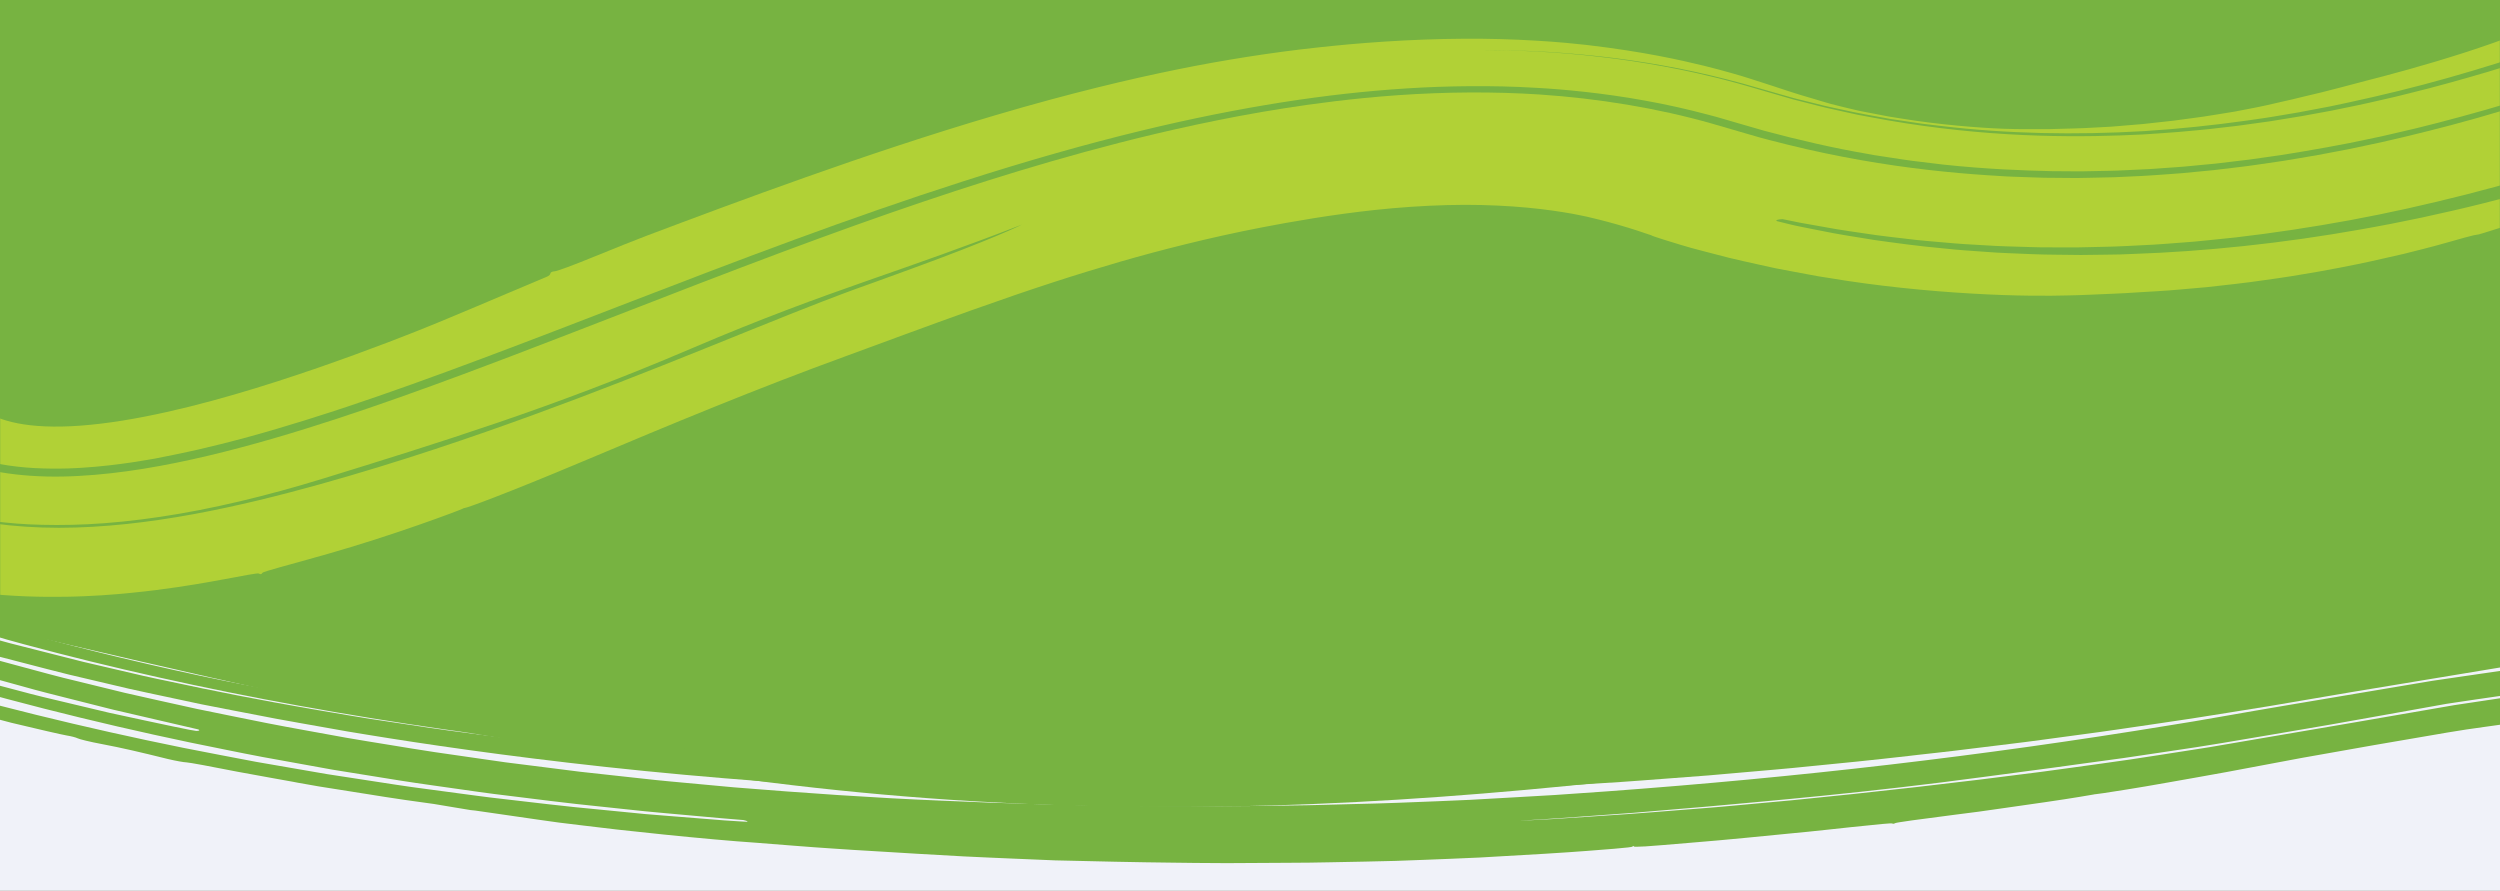 <svg width="1440" height="513" viewBox="0 0 1440 513" fill="none" xmlns="http://www.w3.org/2000/svg">
<rect x="0" y="0" width="1440" height="513" fill="#333333" stroke="none"/>
<g clip-path="url(#clip0_768_286)">
<rect width="1440" height="513" fill="white"/>
<path d="M1449 0H-17V473H1449V0Z" fill="#77B341"/>
<mask id="mask0_768_286" style="mask-type:luminance" maskUnits="userSpaceOnUse" x="-110" y="329" width="1610" height="275">
<path d="M1500 329.701H-110V603.423H1500V329.701Z" fill="white"/>
</mask>
<g mask="url(#mask0_768_286)">
<path fill-rule="evenodd" clip-rule="evenodd" d="M-200.437 310.691C-141.798 330.211 220.862 415.663 295.009 426.174C890.607 548.14 1243.63 344.833 2109.69 319.78C2624.33 314.939 2890.97 352.557 3182.57 404.485V566.76H-200.437V310.691Z" fill="#F0F2F9"/>
<path d="M6.287 370.646C-2.363 368.281 -19.325 363.647 -25.831 361.856C-28.577 361.105 -32.15 360.112 -33.73 359.681C-35.274 359.212 -38.512 358.226 -40.92 357.517L-45.739 356.063L-46.567 355.821L-49.88 354.82L-53.382 353.752C-57.033 352.672 -60.797 351.542 -62.341 351.073L-65.314 350.186C-66.068 349.96 -69.568 348.928 -72.128 348.153C-74.295 349.006 -75.669 350.192 -76.208 351.764C-76.514 352.605 -76.224 353.425 -75.622 353.621C-75.018 353.816 -74.09 354.776 -73.571 355.769C-73.332 356.211 -73.019 356.634 -72.67 357.019C-69.733 357.925 -65.365 359.287 -60.469 360.792L-41.98 366.473C-40.475 366.907 -37.014 367.886 -34.305 368.656C-31.596 369.427 -27.797 370.501 -25.877 371.065C-19.819 372.8 -15.794 373.939 -11.128 375.272C-8.608 375.959 -4.127 377.335 -0.859 378.121C4.291 379.455 8.952 380.662 13.237 381.774C22.784 384.215 31.396 386.563 39.698 388.562C48.036 390.523 55.848 392.358 63.359 394.132C70.871 395.905 78.009 397.637 85.362 399.128C93.093 400.785 104.239 403.152 115.985 405.66C127.838 408.038 140.398 410.372 150.637 412.374C155.1 413.245 162.076 414.622 170.845 416.117L171.632 416.269C177.067 417.232 183.101 418.3 189.735 419.472C196.368 420.645 203.53 421.98 211.355 423.165C242.9 428.364 291.272 435.494 348.888 441.754C406.504 448.032 473.465 453.185 540.718 456.016C607.972 458.919 675.406 459.541 733.477 458.69C747.999 458.608 761.913 458.168 775.124 457.862C781.71 457.7 788.149 457.544 794.363 457.395L812.402 456.72C824.006 456.272 834.721 455.928 844.426 455.492C854.129 455.004 862.829 454.568 870.338 454.176C889.34 453.321 906.726 452.09 922.113 451.147C937.537 450.257 950.867 449.116 961.827 448.329C968.55 447.82 976.164 447.242 984.15 446.635C992.133 445.936 1000.49 445.206 1008.77 444.479C1017.01 443.735 1025.18 443.084 1032.71 442.347C1040.25 441.593 1047.15 440.914 1052.98 440.328C1076.29 438.11 1096.95 435.68 1099.14 435.458L1104.88 434.785L1110.34 434.176C1111.41 434.03 1117.28 433.461 1125.81 432.417C1134.34 431.375 1145.53 430.002 1157.51 428.53C1169.53 427.128 1182.46 425.243 1193.84 423.756C1205.18 422.216 1214.93 420.931 1220.19 420.113C1233.57 418.121 1247.65 416.124 1262.13 413.913C1276.57 411.594 1291.62 409.273 1306.98 406.742C1322.35 404.12 1338.12 401.431 1354.22 398.692C1370.55 395.983 1387.21 393.224 1404.13 390.421C1412.58 389.02 1421.09 387.599 1429.68 386.193C1433.98 385.48 1438.28 384.769 1442.56 384.057C1446.86 383.362 1451.28 382.79 1455.65 382.148C1473.14 379.65 1490.77 377.11 1508.49 374.586C1517.35 373.314 1526.2 372.043 1535.06 370.79L1541.69 369.833L1548.4 369.017L1561.79 367.386C1579.67 365.217 1597.47 363.051 1615.12 360.908C1620.38 360.27 1625.53 359.635 1630.58 359.023C1635.62 358.411 1640.59 357.783 1645.49 357.321C1655.29 356.34 1664.68 355.394 1673.74 354.476C1691.85 352.66 1708.5 350.986 1724.1 349.421C1739.64 347.714 1754.2 346.764 1767.87 345.629C1781.57 344.547 1794.43 343.513 1806.72 342.535C1819.05 341.592 1830.78 340.544 1842.31 339.792C1853.86 339.111 1865.13 338.44 1876.45 337.767C1887.79 337.094 1899.13 336.421 1910.8 335.737C1916.63 335.385 1922.54 335.049 1928.61 334.689C1931.62 334.51 1934.66 334.33 1937.75 334.148C1940.83 334.038 1943.95 333.909 1947.12 333.78C1961.21 333.225 1983.08 332.377 2006.89 331.441C2012.83 331.212 2018.94 330.978 2025.04 330.726C2031.14 330.509 2037.31 330.182 2043.37 330.128C2055.54 329.896 2067.53 329.668 2078.55 329.458C2089.56 329.248 2100.96 329.006 2112.12 328.79C2117.7 328.682 2123.21 328.578 2128.6 328.458C2134 328.339 2139.25 328.243 2144.28 328.281C2164.42 328.288 2181.26 328.286 2189.83 328.289C2242.18 327.984 2275.15 329.197 2297.62 329.573C2320.06 330.078 2331.9 330.198 2341.49 330.58C2353.29 331.064 2375.77 332 2391.52 332.651C2399.35 332.986 2409.19 333.378 2418.7 333.78C2428.22 334.182 2437.42 334.506 2443.93 334.997C2452.7 335.535 2467.92 336.474 2486.56 337.637C2495.88 338.209 2506.04 338.841 2516.68 339.51C2522.02 339.844 2527.42 340.177 2532.94 340.522C2538.43 340.923 2543.97 341.431 2549.54 341.865C2571.76 343.713 2594.39 345.6 2614.38 347.274L2628.84 348.476C2633.46 348.835 2637.77 349.386 2641.92 349.78C2650.14 350.644 2657.32 351.401 2663.12 352.007C2674.18 353.167 2687.72 354.583 2700.61 355.93C2707.04 356.605 2713.35 357.265 2719.07 357.875C2724.83 358.446 2729.99 359.022 2734.18 359.595C2750.01 361.616 2766.07 363.646 2784.54 366.005C2793.79 367.176 2803.63 368.433 2814.36 369.804L2822.59 370.847C2825.36 371.237 2828.18 371.679 2831.05 372.1C2836.83 372.96 2842.81 373.867 2849.1 374.817C2865.24 377.26 2888.94 380.824 2901.79 382.769C2907.81 383.693 2913.65 384.533 2919.46 385.464C2925.23 386.415 2931 387.383 2936.99 388.38C2943.03 389.412 2949.52 390.518 2957.34 391.847L2966.83 393.497L2975.4 395.016C2977.09 395.335 2986.58 397.056 2996.48 398.871L3010.34 401.467C3011.2 401.4 3012.17 401.276 3013.09 401.117C3015.17 400.754 3017.46 400.582 3018.18 400.719C3018.89 400.856 3020.56 400.508 3021.91 399.919C3024.48 398.835 3025.85 397.648 3026.18 396.337C3023.26 395.754 3019.27 394.957 3018.45 394.788L3015.04 394.114L3004.81 392.113L3000.75 391.336L2996.92 390.623L2995.99 390.439L2990.44 389.39L2982.15 387.843C2980.36 387.51 2976.34 386.768 2973.24 386.192L2965.85 384.847L2961.13 383.985L2949.69 381.99C2941.79 380.663 2933.81 379.304 2925.9 377.978C2917.95 376.689 2910.06 375.543 2902.5 374.366C2887.32 372.053 2873.36 369.912 2862.05 368.201C2852.28 366.743 2839.36 364.692 2826.3 362.808C2813.09 361.111 2799.84 359.396 2789.7 358.095C2782.85 357.2 2772.34 355.84 2759.2 354.14C2752.62 353.29 2745.4 352.355 2737.65 351.348C2729.91 350.305 2721.42 349.559 2712.68 348.569C2677.42 344.91 2635.88 339.975 2595.13 336.925C2574.84 335.226 2554.97 333.548 2536.55 331.999C2517.96 330.817 2500.87 329.745 2486.28 328.818C2471.68 327.892 2459.58 327.129 2451.04 326.584C2442.48 326.039 2437.52 325.728 2437.16 325.741C2437.04 325.745 2421.33 325.056 2401.94 324.228C2382.54 323.4 2356.77 322.293 2344.53 321.77C2335.32 321.338 2319.6 321.157 2299.28 320.668C2289.1 320.452 2277.81 320.202 2265.58 319.932C2253.33 319.717 2240.19 319.226 2226.27 319.323C2198.45 319.282 2167.87 319.247 2136.33 319.211C2104.72 319.791 2072.2 320.404 2040.52 320.986C2020.02 321.66 1996.74 322.648 1974.65 323.486C1963.61 323.915 1952.82 324.333 1942.84 324.723C1937.87 324.882 1933.07 325.178 1928.54 325.448C1924 325.717 1919.73 325.959 1915.78 326.207C1937.93 324.645 1960.18 324.036 1982.38 323.049L2015.7 321.687C2026.82 321.256 2037.9 320.682 2049.03 320.558C2093.43 319.74 2137.93 318.324 2182.26 318.7C2271.07 318.076 2359.41 321.116 2447.23 325.221L2512.81 329.249L2529.19 330.256L2537.4 330.759C2540.13 330.951 2542.82 331.198 2545.55 331.409L2578.04 334.101L2610.55 336.794L2626.79 338.13C2632.21 338.571 2637.63 339.01 2642.97 339.615L2707.31 346.341L2723.38 348.027C2728.73 348.595 2734.14 349.108 2739.39 349.824L2771.15 353.861C2792.29 356.594 2813.58 359.143 2834.61 362.044L2897.21 371.485C2907.63 373.084 2918.1 374.59 2928.49 376.261C2938.82 377.953 2949.13 379.681 2959.43 381.464C2980.12 385.026 3000.7 388.737 3021.14 392.598C3021.63 391.931 3021.93 390.981 3021.62 390.414C3021.45 390.114 3017.84 389.177 3013.56 388.317C3008.66 387.336 3005.73 386.555 3005.6 386.198C3005.51 385.877 3003.48 385.263 3001.04 384.808C2998.64 384.351 2996.27 383.641 2995.81 383.206C2995.3 382.754 2994.03 382.384 2992.76 382.321C2991.56 382.255 2990.52 382.022 2990.43 381.826C2990.35 381.612 2987.8 381.016 2984.72 380.512C2981.65 380.008 2978.28 379.297 2977.22 378.9C2976.16 378.523 2974.81 378.318 2974.22 378.447C2973.59 378.596 2972.47 378.401 2971.49 377.985C2970.59 377.602 2968.71 377.253 2967.33 377.212C2965.54 377.166 2964.93 376.99 2965.22 376.636C2965.36 376.469 2965.1 376.28 2964.6 376.099L2964.19 375.951C2964.19 375.951 2964.19 375.933 2963.81 375.856L2962.65 375.627L2957.56 374.688C2950.47 373.441 2942.79 372.305 2940.71 372.325C2938.44 372.351 2935.96 371.861 2931.22 370.513C2926.14 369.086 2923.71 368.721 2919.75 368.537C2915.81 368.37 2914.12 368.105 2911.58 367.183C2909.09 366.279 2907.71 366.057 2904.92 366.084C2902.99 366.117 2898.68 365.584 2895.34 364.926C2892.01 364.268 2889.12 363.882 2888.99 364.104C2888.84 364.308 2882.37 363.526 2874.62 362.357C2866.83 361.208 2846.95 358.248 2830.26 356.041C2817.77 354.571 2797.72 352.123 2775.57 349.37C2764.5 347.994 2752.9 346.528 2741.42 345.094C2729.93 343.697 2718.39 342.644 2707.81 341.466L2673.12 337.877C2663.39 336.868 2652.1 335.698 2639.81 334.419C2627.41 333.397 2613.96 332.285 2600.14 331.151C2592.45 330.521 2585.09 329.916 2578.32 329.362C2575.68 329.13 2573.28 328.908 2571.23 328.728C2567.16 328.349 2564.61 328.06 2564.53 327.955C2564.38 327.744 2563.92 327.634 2563.48 327.721C2563.37 327.725 2561.95 327.649 2559.42 327.486C2556.91 327.305 2553.32 327.053 2548.96 326.738C2540.25 326 2528.1 325.492 2514.92 324.715C2488.54 323.231 2463.24 321.872 2458.68 321.673C2454.13 321.509 2443.88 320.917 2435.75 320.736C2427.62 320.555 2416.25 320.309 2410.4 320.173C2392.21 319.861 2380.17 319.603 2366.19 319.214C2358.74 319.046 2345.06 318.574 2335.67 318.492C2306.39 318.285 2287.76 318.152 2269.66 318.018L2249.58 317.864L2239.52 317.788L2229.42 317.911C2203.18 318.337 2126.55 317.987 2107.07 318.553C2099.81 318.593 2086.8 318.657 2078.13 318.694C2069.46 318.749 2057.05 318.829 2050.54 318.879C2039.92 318.787 2024.59 319.367 1967.26 321.131C1962.58 321.297 1953.35 321.606 1942.3 321.98C1936.76 322.122 1930.81 322.514 1924.72 322.839C1918.62 323.181 1912.38 323.529 1906.36 323.869C1882.26 325.194 1849.96 326.991 1834.54 327.845C1807.02 329.904 1784.8 331.578 1757.84 333.6C1751.07 334.129 1744.05 334.666 1736.56 335.258C1729.1 335.938 1721.19 336.76 1712.65 337.605C1695.62 339.31 1676.09 341.267 1652.91 343.588C1633.34 345.366 1613.81 348.045 1594.22 350.329C1574.68 352.701 1555.21 355.054 1536.33 357.331C1498.86 362.686 1463.48 367.608 1433.76 371.984C1427.95 372.93 1412.58 375.552 1399.62 377.818C1386.67 380.082 1375.12 381.937 1373.93 381.943C1372.73 381.967 1371.44 382.212 1371.04 382.533C1370.64 382.835 1369.36 383.243 1368.17 383.429C1367.01 383.632 1355.88 385.616 1343.45 387.845C1331.41 390.077 1310.33 393.967 1296.56 396.532C1262.73 402.517 1184.45 415.171 1101.09 424.358C1059.55 429.226 1016.74 433.02 978.342 436.206C968.721 436.909 959.36 437.584 950.369 438.246C941.38 438.891 932.725 439.559 924.51 439.995C908.081 440.938 893.404 441.893 881.133 442.437L880.24 442.468L871.614 442.901C867.263 443.073 855.473 443.546 840.82 444.138C826.12 444.462 810.118 444.83 794.675 445.18C779.225 445.367 764.335 445.607 751.723 445.982C729.932 445.906 715.628 445.855 705.944 445.82C696.259 445.783 691.153 445.694 687.656 445.801C680.918 445.913 667.072 446.134 650.943 446.092C642.896 446.017 634.252 445.926 625.683 445.833C617.076 445.741 608.507 445.666 600.602 445.387C587.624 444.909 575.168 444.466 563.496 444.032C551.855 443.434 540.997 442.88 531.035 442.385C521.074 441.927 512.152 441.34 504.349 440.805C496.546 440.288 489.901 439.856 484.563 439.503L484.564 439.539C479.934 439.198 475.046 438.938 469.778 438.457C461.036 437.721 448.149 436.643 441.164 436.06C427.981 435.065 416.909 433.726 400.16 431.937C394.776 431.351 384.236 430.281 376.828 429.352C369.422 428.478 359.923 427.352 355.733 426.851C353.674 426.563 346.687 425.926 337.334 424.742C327.982 423.575 316.123 422.1 304.003 420.599C291.918 419.06 281.057 417.387 273.047 416.263C269.08 415.682 265.822 415.201 263.538 414.849C261.253 414.497 259.98 414.29 259.904 414.256C259.638 414.103 259.153 414.102 258.787 414.259C258.603 414.338 256.137 414.101 252.431 413.564C250.559 413.288 248.35 412.969 245.916 412.622C239.775 411.685 233.071 410.658 226.068 409.571C175.881 401.674 133.26 392.896 129.473 392.182C91.847 384.581 44.247 372.964 23.627 367.052L20.957 366.334L19.754 366.016L19.453 365.918L18.285 365.562L15.989 364.867C14.521 364.432 13.242 364.062 12.49 363.872C11.06 363.453 10.074 362.965 10.291 362.777C10.545 362.587 10.054 362.388 9.269 362.325C8.448 362.282 7.803 361.944 7.828 361.6C7.81 361.095 7.547 361.032 6.478 361.323C5.408 361.614 5.07 361.536 4.827 360.984C4.584 360.433 4.096 360.342 2.465 360.545C0.907 360.726 0.383 360.655 0.405 360.221C0.452 359.443 -4.697 358.127 -5.458 358.732C-5.893 359.072 -6.493 358.949 -7.594 358.356C-8.467 357.9 -10.085 357.451 -11.242 357.366C-12.512 357.267 -13.415 356.992 -13.575 356.691C-13.697 356.406 -14.79 356.048 -16.024 355.911C-17.258 355.774 -20.375 355.036 -22.935 354.261C-25.532 353.504 -27.9 352.902 -28.268 353.005C-28.674 353.11 -29.615 352.855 -30.374 352.448C-31.172 352.007 -32.484 351.765 -33.524 351.838C-34.489 351.926 -36.964 351.472 -39.034 350.842C-41.105 350.211 -43.241 349.836 -43.832 349.983C-44.497 350.151 -47.424 349.515 -51.715 348.259C-55.218 347.155 -58.747 346.342 -59.339 346.453C-60.523 346.676 -62.028 347.307 -62.901 347.879L-44.065 353.927C-37.773 355.943 -31.554 358.015 -25.046 359.86L-5.7 365.547C0.736 367.449 7.174 369.387 13.826 371.101C115.32 398.462 226.043 418.292 341.127 430.89C322.578 428.75 296.747 426.02 268.45 422.095C254.16 420.327 239.441 418.015 224.388 415.751C209.265 413.597 194.309 410.879 179.397 408.393C149.792 403.251 121.625 397.715 98.58 392.719C92.8 391.48 87.249 390.395 82.217 389.219C77.184 388.044 72.49 386.947 68.209 385.943C59.608 383.937 52.661 382.324 47.779 381.18C36.241 378.249 17.561 373.496 6.249 370.629L6.287 370.646Z" fill="#77B341"/>
<path d="M2598.74 380.571C2597.34 380.647 2597.35 381.119 2598.74 381.615C2599.27 381.798 2609.1 383.175 2625.92 385.452C2634.33 386.591 2644.53 387.938 2656.15 389.504L2674.65 391.973C2681.19 392.787 2687.85 393.991 2694.92 395.066C2709.02 397.276 2724.23 399.675 2740.35 402.186C2756.47 404.738 2773.55 407.204 2790.78 410.534C2808.1 413.685 2825.99 416.938 2844.17 420.243C2853.23 421.936 2862.51 423.485 2871.57 425.316C2880.67 427.145 2889.8 428.973 2898.94 430.822C2915.39 434.468 2931.8 438.234 2944.01 441.123C2950.09 442.579 2955.15 443.806 2958.66 444.659C2962.15 445.514 2964.11 446.033 2963.95 446.038C2963.39 446.091 2962.18 446.813 2961.31 447.643C2961.25 447.724 2959.41 447.398 2956.19 446.773L2942.37 444.043C2930.69 441.71 2914.37 438.454 2895.8 434.903C2885.89 432.938 2875.78 430.977 2865.52 429.021C2855.24 427.104 2844.72 425.351 2834.17 423.481C2813.03 419.761 2791.44 415.994 2769.63 412.154C2747.45 408.836 2725.02 405.465 2702.48 402.098C2696.83 401.261 2691.18 400.404 2685.54 399.567C2679.89 398.711 2674.25 397.854 2668.49 397.198L2634.08 392.901C2622.61 391.469 2611.18 390.035 2599.75 388.602C2594.02 387.886 2588.3 387.169 2582.63 386.451C2576.92 385.794 2571.13 385.256 2565.41 384.657C2542.45 382.325 2519.7 380.027 2497.27 377.76C2486.09 376.516 2474.82 375.729 2463.71 374.858C2452.58 373.988 2441.58 373.135 2430.68 372.278C2408.89 370.624 2387.71 368.718 2366.88 367.787C2346.14 366.638 2326.04 365.531 2306.75 364.461C2301.94 364.194 2297.17 363.925 2292.47 363.675C2287.74 363.444 2283.04 363.35 2278.41 363.177C2269.18 362.867 2260.15 362.573 2251.35 362.292C2233.8 361.709 2217.21 361.179 2201.78 360.658C2194.06 360.33 2186.62 360.308 2179.46 360.24C2172.3 360.172 2165.45 360.095 2158.94 360.03C2132.86 359.77 2111.96 359.55 2097.58 359.415C2090.4 359.388 2084.77 359.555 2080.97 359.576L2076.62 359.651L2075.05 359.692C2072.8 360.027 2071.8 360.427 2072.92 360.536C2073.14 360.55 2075.3 360.573 2079.32 360.565C2083.31 360.578 2089.12 360.504 2096.53 360.566C2111.36 360.827 2132.75 361.211 2159.35 361.693C2165.98 361.815 2172.99 361.926 2180.25 362.051L2191.39 362.251C2195.2 362.348 2199.03 362.543 2202.95 362.677C2218.65 363.289 2235.46 363.95 2253.24 364.646C2288.88 365.659 2328.02 368.493 2369.75 370.983C2536.58 381.809 2739.33 408.754 2891.31 440.755C2907.52 444.387 2921.54 447.683 2931.51 450.061L2943.16 452.887C2945.86 453.565 2947.32 453.96 2947.32 453.96C2946.1 455.431 2934.93 452.493 2927.64 454.438C2927.27 454.527 2926.89 454.339 2926.53 454.565C2925.98 454.895 2925.3 454.755 2923.75 454.008C2922.1 453.204 2921.43 453.103 2920.24 453.45C2919.21 453.753 2918.16 453.642 2916.62 453.073C2913.76 452.005 2905.63 450.248 2905.34 450.631C2905.2 450.791 2903.14 450.432 2900.74 449.825C2897.59 449.021 2894.78 448.346 2892.34 447.78L2888.94 447.003L2887.44 446.667L2883.24 445.813C2867.44 442.662 2858.54 441.103 2857.05 441.102C2854.85 441.102 2853.13 440.693 2850.91 439.787C2848.91 438.953 2846.66 438.479 2844.73 438.471C2840.74 438.438 2824.43 435.38 2823.13 434.449C2822.61 434.049 2820.5 433.434 2818.45 433.074C2816.43 432.714 2815.49 432.916 2816.45 433.482C2817.92 434.388 2815.46 434.039 2800.29 431.187C2790.41 429.339 2782.3 428.015 2782.16 428.235C2782.01 428.456 2779.87 428.059 2777.36 427.297C2774.89 426.555 2771.85 425.905 2770.54 425.842C2769.28 425.777 2766.39 425.222 2764.14 424.63C2760.02 423.518 2736.04 419.754 2684.41 411.654C2669.44 409.151 2654.95 407.305 2652.65 406.794C2650.37 406.323 2647.38 405.988 2646.15 406.059C2644.89 406.131 2638.47 405.355 2631.81 404.328C2620.11 402.508 2610.06 401.294 2593.07 399.633C2588.55 399.2 2583.99 398.511 2582.86 398.107C2582.3 397.945 2578.82 397.288 2573.55 396.658C2568.28 396.028 2561.26 395.267 2553.86 394.495C2539.83 393.052 2525.45 391.558 2522.05 391.214C2521.27 391.136 2520.15 391.028 2519.54 391.004C2518.58 390.95 2512.23 390.27 2507.41 389.707C2503.34 389.262 2482.24 386.96 2478.96 386.771C2477.12 386.622 2473.02 386.316 2469.81 386.045C2465.11 385.657 2453.53 384.739 2442.34 383.832C2441.41 383.757 2436.52 383.492 2431.42 383.252C2426.31 383.011 2421.68 382.759 2421.12 382.694L2418.65 382.405C2417.87 382.308 2411.2 381.912 2403.81 381.514C2396.43 381.156 2386.46 380.473 2381.58 380.325C2376.73 380.137 2365.93 379.712 2357.61 379.379C2347.77 379.006 2330.06 378.211 2311.56 377.357C2302.31 376.97 2292.88 376.39 2284.08 376.149C2275.28 375.907 2267.17 375.686 2260.6 375.504C2249.27 375.172 2230.49 374.739 2218.91 374.531C2214.99 374.476 2208.95 374.319 2201.39 374.104C2197.63 374.026 2193.49 373.819 2188.98 373.78L2174.71 373.662C2154.67 373.42 2130.86 373.159 2108.07 372.891C2102.37 372.844 2096.73 372.677 2091.23 372.722C2085.72 372.769 2080.36 372.811 2075.18 372.848C2064.82 372.904 2055.33 372.956 2047.29 373.01C2039.21 373.025 2032.57 373.022 2027.96 373.045L2022.6 373.008C2021.37 372.981 2020.7 372.96 2020.73 372.92L2015.03 372.872C2011.5 372.866 2006.65 372.856 2001.29 372.839C1990.6 372.864 1976.35 373.258 1969.61 373.316C1959.44 373.445 1935.1 373.986 1904.61 374.709C1874.19 375.882 1837.67 377.806 1803.08 379.444C1777.39 381.242 1743.63 383.625 1728.13 384.703C1718.24 385.435 1709.06 385.913 1700.51 386.709C1691.96 387.504 1683.97 388.246 1676.33 388.939C1661.02 390.385 1647.12 391.696 1633.05 393.011C1625.98 393.69 1618.93 394.367 1611.57 395.073C1604.25 395.816 1596.76 396.82 1588.77 397.759C1572.85 399.715 1555.18 401.873 1534.16 404.454L1512.19 407.158C1504.66 408.243 1497.01 409.35 1489.71 410.409C1475.06 412.488 1461.73 414.394 1453.23 415.602C1445.88 416.623 1438.58 417.662 1431.35 418.659C1424.07 419.679 1416.87 420.675 1409.79 421.925C1395.62 424.345 1381.58 426.763 1367.6 429.16C1353.67 431.634 1339.72 434.088 1325.79 436.562C1311.29 439.287 1296.76 442.013 1282.13 444.762C1269.19 447.15 1258.07 449.038 1248.7 450.722C1239.31 452.368 1231.67 453.731 1225.6 454.658C1213.43 456.613 1207.64 457.474 1207.11 457.448C1206.86 457.455 1206.3 457.509 1205.89 457.638C1205.16 457.776 1193.88 459.747 1178.46 461.984L1153.07 465.626L1139.63 467.535C1135.15 468.106 1130.73 468.674 1126.5 469.219C1104.6 472.001 1092.24 473.744 1091.62 474.135C1090.92 474.547 1090.37 474.601 1089.88 474.299C1089.5 474.091 1083.78 474.577 1066.43 476.412C1057.78 477.289 1046.23 478.695 1030.92 480.102C1015.62 481.568 996.678 483.583 973.116 485.482C960.705 486.537 952.715 487.2 947.808 487.526C942.899 487.812 941.074 487.782 941.03 487.566C940.945 487.134 940.759 487.159 940.287 487.645C940.034 487.907 937.361 488.233 929.781 488.886C922.199 489.479 909.714 490.575 889.858 491.766C875.727 492.59 863.642 493.283 852.412 493.932C841.178 494.463 830.798 494.855 820.083 495.274L803.601 495.883C797.907 496.053 792.025 496.149 785.698 496.295C779.408 496.421 772.745 496.537 765.523 496.687C758.302 496.837 750.559 496.962 742.143 496.966C734.323 497.014 718.347 497.099 706.618 497.17C694.887 497.163 680.134 496.96 673.8 496.87C667.466 496.76 653.087 496.646 641.906 496.348C628.678 496.045 617.461 495.808 607.698 495.572C597.931 495.199 589.616 494.846 582.233 494.507C575.708 494.186 563.368 493.742 554.902 493.275C534.127 492.107 519.656 491.305 509.509 490.625C495.744 489.824 484.815 489.146 478.733 488.695C466.684 487.948 447.275 486.311 435.52 485.418C408.211 483.613 355.517 478.062 335.523 475.455C331.264 474.937 326.407 474.355 321.96 473.802C317.549 473.189 313.625 472.642 311.158 472.294C306.261 471.594 296.167 470.126 288.689 469.042L273.662 466.875L271.047 466.609C270.45 466.546 265.849 465.78 260.798 464.908C255.747 464.036 250.847 463.219 249.913 463.086C238.513 461.514 226.701 459.874 221.95 459.053C218.696 458.528 214.582 457.868 212.713 457.582C209.457 457.017 187.842 453.625 183.691 452.985C178.754 452.17 172.355 451.037 171.419 450.826C170.858 450.703 169.734 450.475 168.949 450.339C165.543 449.7 150.989 447.166 136.916 444.541C122.128 441.601 108.843 439.152 107.427 439.129C106.011 439.108 101.26 438.267 96.913 437.239C80.569 433.196 70.75 430.873 58.698 428.589C51.812 427.312 45.589 425.762 44.682 425.254C43.775 424.765 40.925 424.033 38.457 423.644C35.951 423.237 21.638 419.949 6.647 416.344C-18.557 409.618 -37.265 404.908 -49.614 401.214L-64.321 397.109L-68.747 395.925L-70.246 395.55C-70.621 395.461 -70.508 395.518 -70.657 395.502C-71.365 395.52 -72.002 395.359 -72.119 395.166C-72.236 394.952 -72.983 394.854 -73.838 394.936C-74.692 395.017 -75.179 394.911 -74.962 394.688C-74.743 394.486 -76.324 393.877 -78.572 393.345C-81.91 392.448 -82.326 392.223 -81.331 391.803C-80.705 391.549 -80.49 391.21 -80.941 391.083C-81.354 390.937 -82.06 390.994 -82.502 391.183C-83.533 391.644 -87.096 390.673 -87.229 389.889C-87.276 389.516 -87.837 389.412 -88.762 389.654C-89.798 389.917 -90.21 389.829 -90.222 389.357C-90.238 388.746 -97.111 386.543 -110.165 382.966C-112.642 382.282 -114.522 381.602 -114.339 381.46C-114.12 381.296 -116.001 380.578 -118.367 379.832C-120.733 379.067 -123.475 378.213 -125.234 377.885C-127.105 377.52 -127.897 377.108 -128.026 376.481C-128.157 375.775 -128.722 375.514 -131.038 375.22C-133.169 374.941 -133.808 374.702 -133.595 374.283C-133.455 373.983 -134.015 373.919 -134.057 373.704C-135.176 369.399 -146.476 365.992 -144.723 364.665C-144.723 364.665 -144.086 364.826 -142.922 365.189C-141.758 365.553 -140.068 366.08 -137.928 366.752C-133.646 368.118 -127.45 370.063 -120.014 372.429C-112.65 374.875 -103.572 377.355 -93.926 380.214C-89.084 381.624 -84.056 383.087 -78.914 384.588C-76.362 385.329 -73.735 386.087 -71.145 386.846C-68.482 387.565 -65.783 388.261 -63.082 388.979C-8.655 405.201 49.257 419.362 105.643 430.765C119.83 433.485 133.757 436.291 147.529 438.825C161.409 441.238 175.065 443.598 188.346 445.89C201.808 447.959 214.896 449.98 227.61 451.931C233.931 452.947 240.282 453.745 246.487 454.587C252.691 455.429 258.783 456.234 264.8 457.042C270.78 457.83 276.649 458.66 282.402 459.356C288.193 460.032 293.87 460.69 299.399 461.334C310.456 462.58 320.918 463.901 330.925 464.898L358.966 467.649C363.298 468.067 367.48 468.47 371.475 468.877C375.47 469.245 379.313 469.518 382.971 469.816C397.563 470.969 409.169 471.905 417.157 472.543C425.179 473.12 429.69 473.317 430.063 473.327C431.217 473.277 430.385 472.846 428.213 472.351C428.138 472.353 427.055 472.244 425.003 472.081C422.95 471.918 419.965 471.721 416.119 471.349C408.392 470.645 397.155 469.64 382.896 468.36C375.766 467.759 367.924 466.941 359.445 466.021C350.93 465.122 341.781 464.14 331.958 463.098C322.174 462.055 311.895 460.67 301.023 459.36C295.605 458.695 290.001 457.994 284.322 457.296C278.605 456.6 272.883 455.706 266.978 454.896C255.202 453.176 242.87 451.57 230.304 449.575C217.775 447.559 204.796 445.457 191.519 443.324C178.385 440.95 164.913 438.506 151.143 436.012C137.445 433.436 123.7 430.527 109.622 427.705C53.712 415.993 -3.912 401.452 -58.315 384.736C-61.093 383.884 -63.872 383.03 -66.613 382.177C-69.318 381.282 -71.986 380.387 -74.616 379.491C-79.914 377.719 -85.099 375.964 -90.097 374.283C-95.094 372.601 -99.904 370.974 -104.488 369.44C-108.998 367.864 -113.136 366.279 -117.01 364.863C-124.683 361.992 -131.001 359.616 -135.44 357.94C-139.843 356.243 -142.289 355.244 -142.18 355.142C-141.271 354.311 -140.735 353.43 -140.966 353.141C-140.967 353.101 -140.255 353.319 -138.789 353.773C-137.363 354.228 -135.26 354.902 -132.593 355.757C-127.334 357.471 -119.859 359.915 -111.257 362.723C-102.763 365.612 -92.706 368.52 -82.683 371.527C-72.588 374.473 -62.634 377.679 -53.11 380.127C-41.889 383.379 -30.969 386.54 -20.461 389.593C-9.735 392.424 0.541 395.148 10.329 397.728C15.241 398.998 19.931 400.333 24.653 401.431L38.332 404.695C47.177 406.808 55.384 408.759 62.842 410.534C78.013 413.878 90.37 416.45 98.985 418.292C107.562 420.155 112.612 421.007 113.059 421.015C114.773 421.029 115.284 420.641 114.266 420.156C113.441 419.961 94.93 415.66 64.842 408.688C57.419 406.814 49.321 404.782 40.585 402.568C31.85 400.375 22.479 398.059 12.873 395.317C3.194 392.655 -6.973 389.83 -17.589 386.917C-27.95 383.781 -38.761 380.539 -49.835 377.205C-58.921 374.429 -68.399 370.896 -78.056 367.623C-87.641 364.289 -97.221 361.093 -105.237 357.935C-113.363 354.839 -120.397 352.167 -125.363 350.268C-130.33 348.35 -133.189 347.203 -132.967 347.158C-132.188 347.039 -131.528 346.667 -131.461 346.35C-131.368 345.658 -126.942 344.025 -126.04 344.356C-125.701 344.485 -124.177 344.386 -122.655 344.169C-121.134 343.951 -119.757 343.935 -119.564 344.166C-119.373 344.398 -118.629 344.339 -117.892 344.044C-117.634 343.938 -117.227 343.829 -116.746 343.738L-112.499 345.202C-111.86 345.422 -110.468 345.917 -109.379 346.302L-99.944 349.581C-99.644 349.691 -97.989 350.278 -96.26 350.883C-94.531 351.487 -92.99 352.038 -92.764 352.111L-91.9 352.403L-86.826 354.181C-84.271 355.02 -80.779 356.13 -79.088 356.677C-77.398 357.223 -73.68 358.426 -70.787 359.374C-67.369 360.467 -61.209 362.452 -54.749 364.528C-51.52 365.547 -48.287 366.664 -45.099 367.545C-37.179 369.879 -29.86 372.05 -23.967 373.787C-19.388 375.144 -14.096 376.699 -8.428 378.382C-2.614 379.944 3.574 381.614 9.764 383.303C22.179 386.641 34.559 390.078 44.376 392.342C50.598 393.873 60.007 396.168 71.701 399.032C83.505 401.775 97.85 404.866 113.584 408.373C125.792 410.948 139.23 413.551 153.497 416.466C167.835 419.301 183.323 421.948 199.415 424.933C207.498 426.376 215.911 427.652 224.402 429.064C232.929 430.416 241.535 431.943 250.432 433.226L277.536 437.144C282.134 437.812 286.732 438.459 291.368 439.125C296.039 439.712 300.747 440.317 305.492 440.902C314.945 442.091 324.511 443.298 334.115 444.524C343.826 445.589 353.574 446.652 363.397 447.734C368.29 448.275 373.22 448.815 378.15 449.336C383.08 449.876 388.081 450.277 393.047 450.757C403.015 451.678 412.983 452.597 422.951 453.518C462.997 456.761 503.181 459.587 542.029 461.167C619.624 464.704 691.283 464.91 743.323 463.957C749.839 463.904 756.018 463.761 761.898 463.607C767.779 463.452 773.324 463.307 778.497 463.171C788.842 462.879 797.814 462.742 805.106 462.412C819.727 461.831 827.837 461.52 827.837 461.52C833.454 461.274 839.667 461.013 846.512 460.714C853.355 460.338 860.829 459.905 868.936 459.456L895.338 457.935C904.781 457.273 914.93 456.573 925.784 455.815C1035.55 447.771 1141.11 435.621 1250.32 417.681C1266.26 415.253 1290.66 410.692 1318.06 406.111C1345.46 401.491 1375.34 396.47 1401.03 392.15C1420.7 389.211 1438.92 386.665 1455.88 384.19C1472.86 381.773 1488.6 379.41 1503.59 377.4C1533.74 373.772 1560.58 370.565 1587.05 367.367C1600.22 365.643 1613.56 364.583 1627.05 363.224C1640.57 361.923 1654.39 360.575 1668.88 359.17C1697.73 356.049 1729.6 354.108 1766.99 351.235C1774.35 350.687 1783.83 349.985 1794.72 349.167C1805.62 348.506 1817.92 347.927 1830.83 347.233C1843.74 346.56 1857.24 345.87 1870.55 345.166C1883.87 344.501 1897.03 343.663 1909.28 343.439C1925.64 342.951 1942.29 342.454 1958.87 341.96L1983.78 341.207C1987.91 341.098 1992.04 340.951 1996.17 340.823C2000.3 340.792 2004.39 340.745 2008.49 340.715C2041.21 340.486 2072.94 340.027 2101.76 339.999C2130.56 340.365 2156.45 340.69 2177.58 340.963C2198.69 341.058 2214.91 341.933 2224.49 342.213C2237.21 342.667 2264.09 343.616 2284.25 344.327C2294.36 344.594 2303.42 345.184 2310.02 345.562C2316.62 345.94 2320.72 346.187 2320.76 346.186C2321.5 346.225 2341.46 347.376 2371.89 349.118C2379.5 349.568 2387.78 349.981 2396.56 350.578C2405.29 351.275 2414.5 352.018 2424.13 352.789C2443.35 354.333 2464.14 355.993 2485.34 357.683C2490.64 358.055 2495.95 358.586 2501.21 359.157L2517.07 360.808C2527.65 361.91 2538.21 362.992 2548.63 364.078C2569.4 366.29 2589.67 368.122 2607.83 370.639C2644.31 375.316 2674.05 379.007 2688.36 380.956C2709.35 384.147 2743.3 389.284 2763.82 392.389C2769.72 393.318 2776.42 394.226 2783.49 395.438C2790.52 396.692 2798.08 398.03 2805.93 399.419C2821.66 402.198 2838.56 405.201 2855.11 408.156C2863.38 409.652 2871.6 411.012 2879.43 412.54C2887.26 414.068 2894.78 415.546 2901.81 416.917L2914.96 419.566L2924.24 421.45L2932.85 423.213L2938.62 424.421L2939.59 424.632L2943.56 425.474L2947.79 426.367C2952.14 427.297 2956.6 428.283 2958.43 428.688L2962 429.461L2966.75 430.519C2966.83 430.772 2966.91 431.007 2966.88 431.165C2966.78 431.641 2967.12 432.006 2967.6 431.954C2968.09 431.922 2968.85 432.513 2969.28 433.309C2969.71 434.085 2970.4 434.796 2970.77 434.885C2971.79 435.114 2971.45 437.901 2970.38 438.303C2969.86 438.494 2969.62 438.974 2969.85 439.381C2969.89 439.479 2967.84 439.119 2964.16 438.408L2948.93 435.479C2936.27 433.033 2919.36 429.793 2902.4 426.712C2893.16 424.946 2883.95 423.158 2874.75 421.391C2865.57 419.603 2856.23 418.134 2847.06 416.504C2828.69 413.321 2810.62 410.211 2793.15 407.182C2775.78 403.994 2758.51 401.65 2742.25 399.24C2725.99 396.85 2710.58 394.595 2696.37 392.506C2689.24 391.511 2682.51 390.369 2675.9 389.636L2657.21 387.368C2645.48 385.963 2635.17 384.736 2626.69 383.698C2609.65 381.683 2599.68 380.546 2599.05 380.583L2598.74 380.571ZM1591.26 380.515C1571.94 383.367 1554.67 385.672 1538.24 387.739C1521.79 389.845 1506.01 391.482 1489.95 393.873C1473.8 396.13 1457.15 398.478 1438.55 401.075C1429.28 402.421 1419.52 403.82 1409.14 405.413C1398.86 407.219 1388.01 409.16 1376.32 411.298C1352.98 415.576 1331.29 419.298 1310.56 422.798C1289.65 426.381 1270 429.773 1250.97 432.499L1223.11 436.639C1213.94 437.885 1204.96 439.105 1196.1 440.323C1178.4 442.857 1161.02 444.967 1143.81 447.35C1074.81 456.708 1016.25 461.556 982.848 464.639C966.721 466.009 952.636 467.186 940.448 468.215C928.219 469.108 917.922 469.851 909.373 470.47C892.312 471.784 882.195 472.228 877.995 472.555C873.793 472.822 875.43 472.76 881.753 472.437L894.584 471.764L913.507 470.519L937.636 468.9C946.447 468.333 955.922 467.475 966.031 466.716C976.103 465.88 986.772 465.167 997.805 464.108C1008.84 463.09 1020.28 462.041 1032.02 460.964C1078.87 456.385 1129.81 450.594 1175.42 444.629C1187.71 443.006 1199.32 441.341 1210.49 439.807C1216.06 439.01 1221.55 438.295 1226.89 437.485C1232.23 436.675 1237.43 435.868 1242.58 435.083C1252.86 433.473 1262.76 431.933 1272.44 430.418C1282.05 428.766 1291.46 427.16 1300.73 425.577C1319.08 422.455 1337.02 419.383 1355.56 416.217C1373.99 413.035 1393.05 409.736 1413.69 406.16C1455.4 399.844 1470.38 397.658 1480.39 396.213L1494.43 394.229C1499.66 393.5 1506.37 392.418 1517.43 391.123C1569.41 384.675 1591.34 380.494 1591.34 380.494L1591.26 380.515Z" fill="#77B341"/>
</g>
<mask id="mask1_768_286" style="mask-type:alpha" maskUnits="userSpaceOnUse" x="0" y="-88" width="1440" height="481">
<path d="M1440 -88H0V392.804H1440V-88Z" fill="#FACF29"/>
</mask>
<g mask="url(#mask1_768_286)">
<path fill-rule="evenodd" clip-rule="evenodd" d="M-636.402 -195.79C-646.619 -194.39 -661.516 -192.008 -675.569 -189.431C-689.646 -186.876 -702.861 -184.106 -710.147 -182.493C-716.336 -181.173 -724.251 -179.327 -727.824 -178.505C-733.26 -177.204 -738.697 -175.912 -744.088 -174.54C-749.483 -173.202 -754.304 -171.891 -754.901 -171.751C-755.48 -171.592 -756.296 -171.368 -756.706 -171.255C-757.125 -171.143 -760.456 -170.245 -764.129 -169.254C-767.793 -168.237 -771.315 -167.258 -771.981 -167.074C-780.047 -164.753 -788.372 -162.207 -791.776 -161.128C-794.1 -160.39 -797.067 -159.448 -798.393 -159.028C-799.213 -158.758 -801.583 -157.978 -804.463 -157.032C-805.935 -156.533 -807.539 -155.992 -809.138 -155.449C-810.925 -154.825 -812.711 -154.202 -814.342 -153.629C-814.247 -152.047 -813.376 -150.675 -811.8 -149.491C-811.007 -148.899 -810.041 -148.353 -808.906 -147.849C-807.776 -147.343 -806.413 -146.902 -805.155 -146.4C-802.33 -145.39 -799.063 -144.894 -797.696 -145.342C-796.338 -145.789 -791.918 -145.769 -787.967 -145.263C-786.212 -145.039 -784.399 -144.908 -782.763 -144.856C-776.529 -146.772 -767.31 -149.5 -756.861 -152.343C-743.732 -155.938 -730.458 -159.253 -717.015 -162.323C-713.757 -163.052 -706.374 -164.699 -700.537 -165.901C-697.639 -166.527 -694.111 -167.219 -690.794 -167.879C-687.481 -168.547 -684.355 -169.151 -682.227 -169.538C-669.03 -172.044 -660.135 -173.462 -649.79 -175.119C-647.029 -175.528 -643.092 -176.112 -638.977 -176.723C-634.862 -177.333 -630.515 -177.874 -627.024 -178.354C-624.294 -178.733 -621.669 -179.046 -619.149 -179.342C-617.363 -179.555 -615.613 -179.763 -613.9 -179.967C-610.801 -180.353 -607.73 -180.666 -604.727 -180.973C-601.719 -181.281 -598.775 -181.582 -595.891 -181.877C-592.988 -182.13 -590.14 -182.378 -587.346 -182.623C-581.773 -183.147 -576.332 -183.466 -571.101 -183.846C-550.102 -185.212 -531.61 -185.657 -513.296 -185.472C-508.443 -185.49 -502.487 -185.264 -495.911 -185.087C-492.625 -185.026 -489.171 -184.796 -485.621 -184.63C-482.067 -184.423 -478.412 -184.319 -474.712 -184.004C-459.906 -183.059 -444.403 -181.315 -431.805 -179.618C-429.06 -179.261 -425.561 -178.66 -421.416 -178.004C-419.347 -177.664 -417.12 -177.299 -414.749 -176.91C-412.402 -176.456 -409.916 -175.975 -407.306 -175.469H-407.299C-407.299 -175.469 -406.683 -175.348 -406.337 -175.279C-399.838 -174.097 -392.726 -172.405 -384.943 -170.612C-381.07 -169.682 -377.106 -168.573 -372.962 -167.49C-370.905 -166.922 -368.763 -166.417 -366.676 -165.765C-364.578 -165.13 -362.444 -164.485 -360.275 -163.829C-342.634 -158.511 -321.138 -150.786 -298.947 -139.945C-293.273 -137.329 -287.907 -134.286 -282.23 -131.271C-279.35 -129.785 -276.696 -128.12 -273.919 -126.486C-271.166 -124.838 -268.379 -123.17 -265.556 -121.48C-254.757 -114.469 -243.735 -106.948 -233.673 -98.61C-231.154 -96.529 -228.481 -94.479 -226.044 -92.319C-223.629 -90.151 -221.195 -87.965 -218.744 -85.764C-217.524 -84.662 -216.301 -83.556 -215.071 -82.446C-213.927 -81.309 -212.78 -80.169 -211.627 -79.024C-209.331 -76.734 -207.018 -74.428 -204.692 -72.109C-202.394 -69.781 -200.34 -67.369 -198.139 -64.981C-196.012 -62.574 -193.709 -60.196 -191.705 -57.73C-189.699 -55.265 -187.681 -52.788 -185.656 -50.3C-184.647 -49.056 -183.635 -47.81 -182.621 -46.561C-181.644 -45.304 -180.75 -44.026 -179.809 -42.756C-164.626 -22.455 -152.31 -0.938 -142.515 20.709C-132.703 42.361 -125.377 64.145 -119.741 85.162C-118.449 90.421 -117.169 95.63 -115.906 100.777C-114.673 105.924 -113.786 111.021 -112.733 116.037C-111.769 120.926 -110.819 125.745 -109.886 130.482C-109.466 132.789 -108.974 135.062 -108.468 137.309C-107.96 139.557 -107.512 141.795 -106.97 143.989C-104.878 152.785 -102.459 161.13 -99.916 168.97C-97.248 176.776 -94.441 184.07 -91.444 190.725C-85.393 204.013 -78.808 214.783 -72.859 222.516C-69.178 227.429 -65.197 231.871 -61.224 235.952C-57.167 239.978 -52.987 243.539 -48.86 246.699C-40.449 252.88 -32.19 257.319 -24.852 260.22C-15.975 263.932 -3.628 267.242 9.717 268.754C16.359 269.55 23.242 269.854 29.726 269.916C32.954 269.99 36.137 269.868 39.108 269.828C42.115 269.681 44.919 269.612 47.523 269.416C57.909 268.76 67.931 267.515 75.554 266.393C83.185 265.262 88.424 264.256 89.407 264.114C91.388 263.741 93.747 263.264 94.684 263.054C95.626 262.843 97.842 262.42 99.683 262.053C100.689 261.851 106.024 260.786 113.847 259.018C121.667 257.228 131.964 254.69 142.867 251.715C153.78 248.737 165.62 245.227 175.905 242.019C186.196 238.822 194.926 235.917 199.714 234.337C248.212 218.242 304.449 196.502 364.507 173.313C424.604 150.159 488.766 125.629 553.99 104.705C592.829 92.225 626.519 82.763 656.713 75.436C686.903 68.094 713.584 62.883 738.52 58.923C763.492 55.032 786.755 52.394 810.474 50.911C822.322 50.136 834.307 49.735 846.652 49.639C859.001 49.549 871.738 49.789 885.081 50.598C899.968 51.405 923.063 53.49 947.415 57.934C959.605 60.099 972.046 62.908 983.944 66.082C985.434 66.477 986.92 66.87 988.401 67.263C989.873 67.663 991.313 68.105 992.766 68.522C995.614 69.353 998.435 70.177 1001.23 70.992C1006.41 72.487 1011.46 73.946 1016.3 75.344C1035.89 80.63 1057.32 85.556 1076.18 88.725C1077.35 88.941 1078.51 89.154 1079.65 89.366C1080.81 89.543 1081.96 89.719 1083.09 89.892C1085.35 90.236 1087.56 90.571 1089.69 90.896C1093.98 91.521 1097.95 92.219 1101.66 92.66C1109.08 93.56 1115.11 94.293 1119.19 94.789C1144.18 97.433 1164.91 98.215 1182.01 98.592C1190.57 98.613 1198.24 98.81 1205.13 98.577C1212.02 98.417 1218.14 98.395 1223.59 98.071C1229.06 97.817 1233.88 97.593 1238.17 97.394C1242.46 97.088 1246.23 96.821 1249.62 96.58C1253 96.322 1256 96.166 1258.73 95.896C1261.45 95.635 1263.92 95.398 1266.25 95.174C1269.12 94.902 1272.64 94.567 1276.54 94.196C1280.42 93.732 1284.69 93.222 1289.07 92.699C1291.27 92.439 1293.49 92.174 1295.71 91.909C1297.91 91.596 1300.12 91.282 1302.28 90.974C1306.61 90.356 1310.8 89.76 1314.57 89.222C1329.6 86.844 1352.07 82.87 1364.34 80.093C1366.41 79.657 1368.86 79.142 1371.66 78.555C1374.42 77.917 1377.52 77.2 1380.9 76.417C1384.27 75.62 1387.97 74.817 1391.86 73.849C1395.73 72.872 1399.85 71.835 1404.17 70.748C1421.38 66.296 1441.53 60.644 1461.55 54.241C1481.57 47.841 1501.51 40.79 1518.85 34.247C1523.17 32.595 1527.35 30.997 1531.34 29.468C1535.29 27.892 1539.06 26.387 1542.6 24.97C1549.74 22.174 1555.79 19.541 1560.76 17.506C1570.17 13.539 1581.57 8.57 1592.28 3.702C1602.98 -1.165 1613.05 -5.897 1619.95 -9.251C1633.01 -15.515 1646.04 -22.059 1660.82 -29.771C1675.59 -37.489 1692.09 -46.398 1711.69 -57.678C1724.29 -64.865 1742.38 -75.746 1751.99 -81.732C1761.09 -87.343 1769.39 -92.657 1778.32 -98.412C1780.53 -99.863 1782.79 -101.34 1785.1 -102.856C1786.81 -103.981 1788.56 -105.135 1790.36 -106.329C1792.25 -107.587 1794.26 -108.927 1796.45 -110.391C1799.24 -112.288 1804.68 -115.989 1808.56 -118.622C1812.41 -121.266 1817.3 -124.66 1819.44 -126.171C1828.34 -132.376 1837.12 -138.651 1845.73 -144.999C1852.58 -150.049 1858.57 -154.595 1862.55 -157.678C1862.75 -158.624 1862.84 -159.688 1862.77 -160.734C1862.6 -163.096 1863.08 -165.553 1863.89 -166.197C1864.71 -166.846 1864.25 -168.75 1862.82 -170.438C1861.48 -172.019 1859.9 -173.323 1858.03 -174.295C1856.18 -175.282 1854.26 -176.117 1852.11 -176.695C1850.49 -175.437 1848.56 -173.95 1846.92 -172.687C1845.21 -171.391 1843.8 -170.326 1843.32 -169.958C1842.51 -169.354 1840.7 -168.003 1839.29 -166.945C1837.22 -165.391 1832.03 -161.587 1826.95 -157.935C1826.54 -157.635 1824.34 -156.038 1822.06 -154.378C1819.76 -152.726 1817.67 -151.229 1817.4 -151.04L1816.24 -150.239C1815.87 -149.977 1812.81 -147.819 1809.42 -145.434C1806.01 -143.066 1801.38 -139.858 1799.14 -138.307C1796.89 -136.758 1791.85 -133.339 1787.93 -130.719C1785.6 -129.176 1782.32 -127.016 1778.54 -124.515C1773.62 -121.322 1768.03 -117.696 1762.32 -113.988C1739.41 -99.112 1714.55 -84.181 1697.38 -74.363C1693.67 -72.234 1689.37 -69.748 1684.68 -67.146C1682.35 -65.838 1679.94 -64.486 1677.49 -63.112C1675.01 -61.756 1672.5 -60.378 1669.98 -59C1659.91 -53.476 1649.64 -48.063 1641.74 -43.979C1631.02 -38.45 1608.79 -27.144 1580.45 -14.264C1566.24 -7.872 1550.6 -1 1534.1 5.667C1517.6 12.338 1500.36 18.938 1483.2 25.012C1466 31.034 1448.94 36.609 1432.92 41.408C1416.86 46.137 1401.95 50.267 1389.07 53.416C1385.85 54.215 1382.77 54.978 1379.85 55.704C1376.92 56.419 1374.11 57.02 1371.49 57.627C1366.23 58.795 1361.68 59.924 1357.86 60.665C1350.23 62.239 1345.78 63.158 1345.45 63.227C1345.42 63.232 1344.53 63.415 1342.94 63.741C1341.33 64.034 1339.03 64.458 1336.18 64.979C1333.34 65.502 1329.96 66.125 1326.21 66.815C1322.45 67.469 1318.3 68.103 1313.95 68.818C1311.78 69.171 1309.52 69.538 1307.2 69.915C1304.87 70.238 1302.48 70.569 1300.07 70.903C1297.67 71.237 1295.25 71.574 1292.84 71.911C1291.63 72.079 1290.44 72.247 1289.24 72.413C1288.04 72.553 1286.85 72.691 1285.68 72.827C1280.98 73.373 1276.48 73.894 1272.46 74.359C1268.45 74.802 1264.9 75.069 1262.14 75.341C1257.97 75.725 1252.35 76.302 1245.47 76.701C1242.03 76.934 1238.28 77.187 1234.25 77.459C1230.21 77.629 1225.89 77.812 1221.31 78.006C1203 78.649 1180.54 78.777 1155.89 77.271C1131.25 75.793 1104.47 72.662 1077.68 67.543C1076 67.23 1074.32 66.915 1072.64 66.6L1070.11 66.129L1067.61 65.58C1064.29 64.844 1060.95 64.105 1057.61 63.364C1050.86 61.996 1044.35 60.139 1037.72 58.502L1032.76 57.237L1027.9 55.818C1024.65 54.878 1021.41 53.937 1018.18 52.998C1014.34 51.881 1010.52 50.766 1006.71 49.653C1002.55 48.396 998.276 47.306 994.047 46.179C992.671 45.821 991.285 45.457 989.891 45.092C988.474 44.754 987.047 44.412 985.612 44.069C982.736 43.392 979.838 42.67 976.867 42.018C970.907 40.741 964.823 39.423 958.58 38.309C946.139 35.996 933.271 34.045 920.634 32.649C895.366 29.707 871.2 28.863 853.137 28.783C865.819 28.799 878.573 29.159 891.342 29.883C904.115 30.658 916.879 31.847 929.561 33.405C942.239 35.002 954.789 37.066 967.165 39.471C979.528 41.916 991.632 44.83 1003.5 48.038L1033.15 56.498L1046.88 59.917C1051.41 61.124 1056.09 62.066 1060.73 63.066C1069.96 65.198 1079.44 66.757 1088.83 68.509L1103.11 70.65L1106.68 71.193C1107.88 71.359 1109.08 71.482 1110.29 71.631L1117.49 72.488C1155.96 77.13 1195.56 77.84 1235.09 75.518C1254.87 74.274 1274.63 72.186 1294.27 69.441L1301.63 68.374C1304.09 68.018 1306.54 67.684 1308.98 67.247L1323.64 64.789L1338.23 62.026L1341.87 61.337L1345.49 60.567L1352.74 59.033C1372.03 54.876 1391.17 50.191 1409.99 44.872C1428.81 39.548 1447.39 33.727 1465.69 27.478C1484.01 21.248 1501.95 14.455 1519.67 7.386C1537.36 0.289 1554.8 -7.135 1571.88 -14.95C1640.26 -46.132 1703.95 -82.18 1762.77 -121.016C1775.74 -129.604 1788.46 -138.339 1800.89 -147.196C1813.31 -156.044 1825.47 -165.065 1837 -174.078C1834.93 -174.998 1831.77 -175.869 1829.63 -175.926C1828.55 -175.957 1823.56 -172.96 1818.43 -169.281C1812.54 -165.049 1808.23 -162.68 1806.95 -162.814C1805.82 -162.936 1802.58 -161.374 1799.68 -159.303C1796.77 -157.247 1793.01 -155.453 1791.27 -155.302C1789.44 -155.132 1787.45 -154.177 1786.48 -152.959C1785.57 -151.829 1784.19 -150.963 1783.44 -151.057C1782.68 -151.137 1779.16 -149.096 1775.61 -146.483C1772.06 -143.877 1767.54 -141.181 1765.61 -140.447C1763.66 -139.726 1762.14 -138.595 1762.21 -137.915C1762.28 -137.183 1760.97 -136.265 1758.94 -135.64C1757.06 -135.065 1754.69 -133.541 1753.65 -132.248C1752.3 -130.553 1751.38 -130.117 1750.36 -130.71C1749.9 -130.978 1749.09 -130.893 1748.13 -130.589C1747.9 -130.513 1747.65 -130.422 1747.4 -130.321L1747.21 -130.243C1747.14 -130.214 1747.11 -130.208 1746.93 -130.101C1746.64 -129.933 1746.34 -129.761 1746.03 -129.585C1744.82 -128.886 1743.54 -128.111 1742.26 -127.308C1737.2 -124.082 1732.17 -120.427 1731.75 -119.057C1731.29 -117.576 1729.35 -116.487 1724.3 -115.02C1718.89 -113.449 1717.09 -112.426 1715.54 -110.141C1713.99 -107.871 1712.7 -107.146 1709.38 -106.685C1706.06 -106.224 1705.03 -105.636 1704.34 -103.861C1703.87 -102.633 1701.14 -100.592 1698.26 -99.324C1695.4 -98.058 1693.5 -96.726 1694.05 -96.374C1694.6 -96.019 1690.43 -92.982 1684.79 -89.636C1681.95 -87.972 1676.95 -84.972 1671.17 -81.482C1665.35 -78.024 1658.73 -74.091 1652.72 -70.52C1643.81 -65.223 1629.09 -56.972 1612.31 -48.272C1595.55 -39.549 1576.7 -30.407 1560.02 -22.904C1556.74 -21.41 1519.14 -3.937 1473.98 12.43C1467.72 14.727 1461.63 16.783 1456.11 18.745C1453.92 19.506 1451.88 20.106 1450.15 20.631C1446.69 21.658 1444.41 22.217 1444.14 22.057C1443.61 21.738 1443.1 21.742 1442.98 22.08C1442.95 22.161 1441.83 22.619 1439.84 23.378C1437.85 24.159 1434.93 25.135 1431.37 26.363C1427.79 27.562 1423.58 29.069 1418.83 30.545C1414.09 32.02 1408.91 33.685 1403.45 35.313C1397.97 36.9 1392.54 38.471 1387.43 39.951C1382.28 41.354 1377.45 42.672 1373.19 43.834C1364.64 46.073 1358.36 47.64 1356.49 48.195C1352.72 49.254 1344.1 51.408 1337.35 53.166C1333.96 53.953 1329.87 54.923 1326.03 55.856C1324.11 56.326 1322.25 56.782 1320.56 57.195C1318.87 57.578 1317.35 57.92 1316.12 58.197C1312.3 59.073 1308.81 59.876 1305.52 60.63C1302.23 61.394 1299.12 61.941 1296.13 62.551C1293.12 63.131 1290.23 63.691 1287.34 64.249C1284.43 64.777 1281.52 65.206 1278.49 65.694C1276.89 65.949 1274.94 66.259 1272.8 66.601C1270.66 66.949 1268.32 67.327 1265.92 67.623C1261.11 68.27 1256.09 68.945 1252.03 69.493C1245.66 70.196 1239.87 70.835 1234.52 71.426C1229.15 71.911 1224.22 72.28 1219.59 72.672C1218.43 72.767 1217.29 72.861 1216.17 72.953C1215.05 73.016 1213.94 73.076 1212.85 73.137C1210.67 73.251 1208.54 73.364 1206.46 73.474C1202.29 73.673 1198.27 73.969 1194.3 74C1194.3 74 1192.1 74.059 1188.78 74.147C1187.13 74.192 1185.19 74.245 1183.12 74.303C1182.08 74.332 1181.01 74.36 1179.92 74.39C1178.84 74.388 1177.73 74.386 1176.63 74.384C1172.21 74.383 1167.79 74.382 1164.48 74.381C1162.81 74.391 1161.43 74.382 1160.47 74.338C1159.51 74.309 1158.95 74.293 1158.95 74.293C1147.45 74.135 1124.92 72.627 1103.62 69.565C1098.32 68.737 1093.04 67.992 1088.03 67.134C1083.08 66.183 1078.34 65.273 1073.99 64.441C1072.91 64.227 1071.85 64.032 1070.83 63.816C1069.81 63.579 1068.83 63.348 1067.87 63.123C1065.96 62.67 1064.17 62.245 1062.52 61.853C1059.23 61.061 1056.51 60.385 1054.55 59.857C1051.62 59.073 1047.63 57.779 1043.45 56.567C1039.29 55.317 1034.94 54.13 1031.59 52.96C1028.21 51.852 1024.11 50.505 1020.22 49.227C1015.36 47.66 1010.76 46.177 1007.59 45.158C1004.84 44.23 1001.64 43.353 997.537 42.151C993.454 40.925 988.278 39.619 981.502 37.88C967.881 34.607 947.406 29.841 913.926 25.898C908.435 25.282 897.644 24.146 884.675 23.412C871.715 22.638 856.577 22.165 842.569 22.313C828.547 22.401 812.27 22.983 797.46 23.965C790.041 24.429 783.019 25.034 776.739 25.566C770.51 26.174 764.991 26.675 760.726 27.159C745.374 28.781 731.776 30.649 718.456 32.742C705.14 34.845 692.066 37.154 678.04 40.015C664.009 42.867 648.962 46.21 631.791 50.462C614.639 54.72 595.326 59.865 573.025 66.465C535.535 77.507 498.4 89.95 464.127 102.081C429.84 114.213 398.394 126.016 372.125 135.912C366.937 137.866 353.414 143.248 342.163 147.867C330.901 152.485 320.705 156.266 319.424 156.294C318.133 156.324 317.075 156.856 317.041 157.496C317.001 158.128 316.135 158.952 315.108 159.341C314.076 159.72 304.538 163.765 293.929 168.278C283.304 172.799 264.73 180.639 252.611 185.655C237.772 191.8 213.024 201.484 183.006 211.902C168.006 217.057 151.673 222.425 134.72 227.318C117.778 232.246 100.173 236.71 83.069 240.035C66.002 243.371 49.426 245.432 35.718 245.685C28.86 245.827 22.756 245.545 17.497 244.946C12.222 244.343 7.782 243.442 3.816 242.297C-0.151 241.149 -3.692 239.723 -7.114 237.992C-10.522 236.258 -13.778 234.178 -16.851 231.882C-18.413 230.791 -19.846 229.487 -21.305 228.316C-22.006 227.668 -22.695 227.026 -23.374 226.398C-23.717 226.085 -24.058 225.775 -24.396 225.465C-24.719 225.13 -25.04 224.8 -25.359 224.471C-26 223.814 -26.63 223.169 -27.248 222.536C-27.864 221.896 -28.423 221.194 -29 220.552C-29.572 219.896 -30.133 219.256 -30.678 218.628C-31.199 217.963 -31.709 217.312 -32.205 216.676C-32.307 216.556 -32.416 216.429 -32.517 216.312L-32.498 216.309C-33.466 215.303 -34.414 213.965 -35.362 212.675C-35.69 212.192 -36.155 211.507 -36.739 210.651C-37.288 209.753 -37.945 208.676 -38.695 207.451C-39.478 206.258 -40.235 204.797 -41.099 203.257C-41.523 202.478 -41.991 201.694 -42.429 200.844C-42.856 199.986 -43.298 199.099 -43.75 198.19C-47.177 190.84 -50.138 182.35 -52.68 173.881C-55.189 165.234 -57.612 156.876 -59.667 149.798C-60.249 146.663 -60.589 143.714 -60.99 141.058C-61.402 138.409 -61.649 135.951 -61.918 133.738C-62.489 129.324 -62.789 125.736 -63.125 122.859C-63.211 122.14 -63.292 121.462 -63.367 120.824C-63.463 120.138 -63.554 119.493 -63.638 118.887C-63.857 117.593 -64.048 116.462 -64.218 115.464C-64.594 113.471 -64.956 112.013 -65.347 110.839C-68.013 101.8 -75.689 73.36 -83.295 51.591C-84.694 47.094 -85.99 42.691 -87.403 38.395C-88.95 34.096 -90.456 29.909 -91.915 25.852C-92.672 23.823 -93.315 21.825 -94.136 19.861C-94.952 17.897 -95.753 15.968 -96.538 14.075C-98.122 10.288 -99.644 6.648 -101.096 3.173C-102.748 -0.302 -104.322 -3.612 -105.811 -6.741C-106.558 -8.305 -107.285 -9.824 -107.987 -11.296C-108.34 -12.032 -108.687 -12.756 -109.029 -13.468C-109.41 -14.178 -109.782 -14.876 -110.15 -15.562C-113.125 -21.052 -115.666 -25.742 -117.699 -29.493L-117.809 -29.465C-119.756 -32.735 -121.792 -36.152 -124.024 -39.898C-124.96 -41.455 -126.007 -43.194 -127.098 -45.006C-128.304 -46.81 -129.558 -48.686 -130.784 -50.521C-133.271 -54.193 -135.649 -57.706 -137.32 -60.172C-140.801 -64.789 -144.007 -69.097 -147.435 -73.77C-149.217 -76.099 -151.218 -78.498 -153.267 -81.082C-155.377 -83.657 -157.456 -86.433 -160.043 -89.42C-161.733 -91.337 -164.27 -94.151 -167.02 -97.145C-168.406 -98.638 -169.791 -100.187 -171.245 -101.669C-172.76 -103.14 -174.23 -104.568 -175.566 -105.864C-178.259 -108.452 -181.281 -111.411 -184.136 -114.061C-187.14 -116.677 -189.825 -119.015 -191.471 -120.448C-192.29 -121.166 -194.098 -122.684 -196.679 -124.808C-199.348 -126.905 -202.961 -129.559 -207.097 -132.629C-211.14 -135.732 -216.233 -139.075 -221.616 -142.646C-226.873 -146.267 -233.085 -149.847 -239.221 -153.515C-242.249 -155.369 -245.438 -157.074 -248.512 -158.731C-251.586 -160.388 -254.561 -161.99 -257.399 -163.52C-263.182 -166.52 -268.655 -169.099 -273.174 -171.342C-275.419 -172.476 -277.579 -173.419 -279.464 -174.268C-281.346 -175.121 -282.975 -175.858 -284.318 -176.465C-286.997 -177.688 -288.51 -178.407 -288.556 -178.502C-288.748 -178.899 -289.422 -179.002 -290.072 -178.747C-290.235 -178.684 -291.072 -178.914 -292.445 -179.38C-293.824 -179.845 -295.81 -180.484 -298.178 -181.32C-300.553 -182.151 -303.342 -183.151 -306.404 -184.268C-310.22 -185.74 -314.384 -187.101 -318.674 -188.523C-320.82 -189.231 -323.001 -189.951 -325.214 -190.681C-326.321 -191.044 -327.436 -191.408 -328.557 -191.775C-329.701 -192.113 -330.852 -192.453 -332.007 -192.795C-336.176 -194.011 -340.313 -195.22 -344.407 -196.414C-348.511 -197.599 -352.68 -198.59 -356.745 -199.652C-364.864 -201.818 -372.967 -203.48 -380.709 -205.199C-384.588 -206.038 -388.434 -206.705 -392.171 -207.429C-395.916 -208.107 -399.559 -208.87 -403.133 -209.41C-406.704 -209.976 -410.173 -210.526 -413.528 -211.058C-415.206 -211.32 -416.856 -211.576 -418.477 -211.828C-420.099 -212.044 -421.689 -212.255 -423.251 -212.461C-426.375 -212.866 -429.372 -213.254 -432.231 -213.623C-433.66 -213.806 -435.056 -213.983 -436.414 -214.156C-437.773 -214.299 -439.095 -214.44 -440.379 -214.575C-445.521 -215.099 -450.059 -215.562 -453.9 -215.954C-461.574 -216.556 -466.464 -216.939 -467.822 -217.046C-495.132 -219.018 -526.256 -219.304 -554.012 -218.36C-581.81 -217.456 -606.148 -215.249 -621.214 -213.848C-622.476 -213.721 -623.757 -213.592 -625.046 -213.461L-626.814 -213.285L-627.575 -213.226C-628.596 -213.145 -629.63 -213.063 -630.656 -212.981C-632.711 -212.811 -634.757 -212.649 -636.639 -212.448C-640.417 -212.064 -643.67 -211.702 -645.48 -211.46C-649.107 -210.988 -652.183 -210.94 -652.365 -211.422C-652.543 -211.903 -653.905 -211.838 -655.386 -211.272C-656.867 -210.706 -658.923 -210.684 -659.98 -211.221C-661.497 -211.988 -662.135 -211.853 -663.028 -210.559C-663.922 -209.269 -664.673 -209.083 -666.729 -209.717C-668.779 -210.347 -669.878 -210.077 -671.905 -208.419C-673.801 -206.874 -674.917 -206.556 -676.189 -207.206C-678.531 -208.405 -690.707 -205.957 -689.987 -204.452C-689.6 -203.618 -690.853 -203.254 -694.462 -203.149C-697.215 -203.056 -701.147 -202.295 -703.152 -201.403C-705.326 -200.434 -707.586 -200.006 -708.78 -200.323C-709.888 -200.615 -712.64 -200.145 -714.914 -199.252C-717.165 -198.335 -724.146 -196.644 -730.358 -195.329C-736.614 -194.051 -741.818 -192.525 -742.032 -192.035C-742.233 -191.543 -744.375 -190.961 -746.753 -190.745C-749.31 -190.503 -751.88 -189.554 -753.001 -188.475C-754.054 -187.46 -758.82 -185.627 -763.637 -184.355C-768.495 -183.066 -772.555 -181.411 -772.801 -180.677C-773.088 -179.823 -778.953 -177.733 -788.682 -174.803C-797.14 -172.242 -804.399 -169.369 -804.723 -168.657C-805.356 -167.268 -804.823 -165.097 -803.82 -163.643C-789.083 -168.119 -774.615 -172.047 -759.909 -175.742C-745.222 -179.402 -730.399 -182.764 -715.374 -185.833C-685.33 -191.96 -654.516 -196.958 -622.777 -200.44C-605.46 -202.432 -587.875 -203.982 -570.044 -205.013C-552.212 -206.042 -534.098 -206.475 -515.825 -206.313C-497.547 -206.121 -479.1 -205.401 -460.595 -203.751C-442.097 -202.138 -423.582 -199.778 -405.267 -196.613C-386.961 -193.377 -368.93 -189.249 -351.401 -184.358L-338.364 -180.521C-334.086 -179.155 -329.859 -177.721 -325.619 -176.309C-321.343 -174.936 -317.251 -173.363 -313.135 -171.82C-309.046 -170.249 -304.844 -168.781 -300.921 -167.064L-289.018 -162.034C-285.131 -160.298 -281.359 -158.474 -277.541 -156.684L-271.854 -153.973L-266.389 -151.121C-262.77 -149.204 -259.077 -147.326 -255.553 -145.358C-248.684 -141.33 -241.585 -137.396 -235.228 -133.124C-232.003 -131.011 -228.668 -128.938 -225.562 -126.776L-216.408 -120.223C-218.403 -121.625 -220.493 -123.093 -222.673 -124.625C-224.854 -126.154 -227.099 -127.754 -229.646 -129.325C-232.147 -130.912 -234.733 -132.556 -237.402 -134.249C-238.741 -135.092 -240.1 -135.949 -241.476 -136.818C-242.923 -137.654 -244.39 -138.501 -245.876 -139.359C-248.865 -141.067 -251.931 -142.818 -255.066 -144.608C-256.609 -145.516 -258.281 -146.373 -259.966 -147.241C-261.649 -148.11 -263.351 -148.987 -265.067 -149.872C-268.54 -151.618 -271.923 -153.492 -275.706 -155.177C-279.432 -156.896 -283.217 -158.642 -287.053 -160.413C-302.719 -167.249 -320.042 -173.808 -338.479 -179.492C-356.975 -185.089 -376.467 -189.807 -395.967 -193.458C-415.465 -197.122 -434.956 -199.75 -453.44 -201.369C-471.928 -203.009 -489.426 -203.877 -505.171 -204.125C-536.682 -204.632 -561.162 -203.114 -574.3 -202.255C-586.403 -201.461 -602.043 -200.039 -617.413 -198.275C-619.828 -197.977 -622.239 -197.679 -624.609 -197.387C-626.062 -197.201 -627.493 -197.02 -628.883 -196.843C-631.631 -196.459 -634.197 -196.099 -636.402 -195.79Z" fill="#B1D136"/>
<path fill-rule="evenodd" clip-rule="evenodd" d="M588.704 129.336C555.146 142.361 528.338 151.659 499.387 161.774C470.473 171.925 439.619 183.035 398.765 200.512C357.908 217.997 321.05 231.729 286.302 243.584C251.533 255.443 219.061 265.492 186.359 275.589C153.627 285.671 121.592 293.344 92.214 297.706C77.544 299.897 63.613 301.315 50.835 301.949C38.059 302.591 26.496 302.486 16.671 302.017C-2.29 301.088 -19.048 298.192 -32.628 294.464C-46.222 290.687 -56.688 286.285 -64.684 282.318C-68.763 280.363 -72.046 278.408 -75.08 276.722C-77.923 274.952 -80.475 273.417 -82.527 272.031C-84.55 270.63 -86.26 269.45 -87.67 268.476C-89.003 267.478 -90.053 266.691 -90.831 266.108C-93.936 263.775 -92.845 264.744 -88.368 268.345C-83.645 271.837 -75.317 278.038 -61.478 284.748C-54.549 288.075 -46.183 291.443 -36.462 294.407C-26.748 297.374 -15.642 299.866 -3.69 301.511C8.26 303.174 21.003 303.998 33.938 304.006C46.871 304.003 59.977 303.194 72.969 301.815C98.981 299.047 124.484 294.023 148.783 288.195C173.086 282.343 196.289 275.685 217.83 269.115C241.062 262.013 261.393 255.185 280.17 248.64C298.92 242.078 316.1 235.778 332.734 229.495C365.982 216.931 397.066 204.405 433.517 189.644C469.967 174.908 483.237 170.004 492.146 166.722C501.078 163.5 505.626 161.925 525.002 154.823C547.85 146.49 563.768 140.17 573.994 135.892C584.22 131.621 588.704 129.336 588.704 129.336ZM1566.76 44.98C1566.06 45.876 1567.08 46.604 1569.03 46.571C1569.39 46.573 1571.86 45.704 1576.16 44.047C1580.43 42.379 1586.65 40.027 1594.24 36.837C1609.54 30.565 1630.83 21.347 1655.39 9.607C1679.95 -2.133 1707.85 -16.338 1736.56 -32.374C1765.3 -48.389 1794.94 -66.156 1823.48 -84.698C1846.84 -99.236 1869.47 -114.398 1886.06 -126.043C1894.36 -131.859 1901.18 -136.786 1905.93 -140.25C1910.68 -143.706 1913.42 -145.734 1913.39 -145.566C1913.24 -144.889 1914.98 -143.23 1917.26 -141.884C1917.46 -141.77 1915.41 -139.818 1911.53 -136.485C1907.64 -133.148 1901.9 -128.422 1894.59 -122.666C1879.97 -111.15 1859.02 -95.521 1834.08 -78.457C1772.53 -37.054 1698.5 6.002 1616.16 43C1575 61.473 1531.74 78.343 1487.5 92.662C1465.4 99.845 1442.97 106.305 1420.54 112.023C1398.08 117.725 1375.67 122.766 1353.4 126.869C1331.12 130.951 1309.13 134.265 1287.7 136.76C1282.33 137.362 1276.98 137.867 1271.71 138.408C1269.08 138.667 1266.46 138.952 1263.84 139.181C1261.21 139.384 1258.6 139.585 1256 139.785C1250.8 140.164 1245.68 140.613 1240.59 140.91C1235.48 141.171 1230.44 141.428 1225.47 141.682C1220.51 141.98 1215.58 142.065 1210.72 142.189C1205.87 142.299 1201.09 142.455 1196.37 142.508C1191.65 142.5 1187 142.492 1182.43 142.484C1180.15 142.478 1177.88 142.472 1175.64 142.465C1173.39 142.441 1171.17 142.349 1168.96 142.294C1160.13 142.021 1151.62 141.862 1143.48 141.299C1139.41 141.062 1135.43 140.83 1131.53 140.603C1129.58 140.507 1127.66 140.346 1125.77 140.175C1123.87 140.012 1122 139.851 1120.15 139.691C1112.76 139.033 1105.71 138.505 1099.14 137.659C1092.56 136.867 1086.33 136.222 1080.59 135.419C1069.13 133.713 1059.24 132.384 1051.36 130.862C1047.4 130.155 1043.88 129.527 1040.83 128.983C1039.3 128.711 1037.89 128.46 1036.6 128.229C1035.33 127.97 1034.17 127.733 1033.14 127.521C1031.08 127.098 1029.49 126.773 1028.41 126.552C1027.32 126.335 1026.75 126.224 1026.69 126.226C1023.9 126.343 1022.46 126.858 1023.52 127.373C1023.72 127.474 1026.06 128.053 1030.37 129.066C1034.63 130.147 1041.03 131.359 1049.21 132.98C1057.34 134.698 1067.52 136.281 1079.33 138.195C1091.22 139.877 1104.82 141.766 1120.09 143.152C1127.69 143.997 1135.73 144.493 1144.12 145.088C1146.22 145.233 1148.34 145.38 1150.49 145.529C1152.63 145.675 1154.8 145.73 1156.99 145.835C1161.37 146.017 1165.83 146.203 1170.38 146.392C1174.93 146.629 1179.56 146.622 1184.27 146.707C1188.98 146.763 1193.77 146.86 1198.63 146.872C1203.49 146.81 1208.42 146.748 1213.42 146.684C1215.93 146.644 1218.45 146.604 1220.99 146.565C1223.51 146.468 1226.05 146.371 1228.61 146.271C1269.66 144.866 1314.55 140.231 1360.26 132.073C1365.94 131.019 1371.74 130.034 1377.45 128.889C1383.16 127.727 1388.91 126.557 1394.69 125.381C1406.14 122.866 1417.73 120.305 1429.18 117.417C1452.18 111.732 1475.12 105.301 1497.78 98.226C1543.04 84.012 1587.14 67.25 1629.03 49.023C1670.94 30.802 1710.58 11.076 1747.45 -9.02C1784.32 -29.126 1818.4 -49.613 1849.19 -69.556C1873.04 -84.343 1893.13 -97.698 1907.32 -107.418C1914.41 -112.284 1920.04 -116.212 1923.92 -118.949C1925.86 -120.315 1927.37 -121.369 1928.39 -122.082C1928.9 -122.436 1929.3 -122.705 1929.56 -122.885C1929.83 -123.064 1929.98 -123.151 1929.99 -123.143C1932.06 -122.105 1928.95 -118.744 1925.52 -114.542C1922.09 -110.351 1918.33 -105.307 1919.1 -100.716C1919.18 -100.267 1918.26 -99.955 1918.78 -99.387C1919.49 -98.607 1918.58 -97.895 1915.13 -96.587C1911.42 -95.19 1910.61 -94.494 1910.94 -92.991C1911.22 -91.672 1910.15 -90.546 1907.21 -89.179C1901.77 -86.619 1890.28 -78.735 1891.27 -78.18C1891.71 -77.933 1889.02 -75.888 1885.32 -73.645C1880.44 -70.713 1876.13 -68.104 1872.43 -65.815C1870.58 -64.668 1868.87 -63.607 1867.31 -62.633C1866.53 -62.14 1865.8 -61.668 1865.09 -61.22C1863.77 -60.347 1862.51 -59.519 1861.31 -58.734C1854.9 -54.502 1849.95 -51.192 1846.53 -48.816C1843.14 -46.429 1841.3 -44.963 1841.07 -44.441C1840.39 -42.868 1838.83 -42.009 1835.54 -41.406C1832.6 -40.858 1830.59 -39.785 1829.86 -38.432C1828.43 -35.679 1814.49 -27.465 1811.43 -27.61C1810.14 -27.66 1807.75 -26.86 1806.04 -25.82C1804.36 -24.794 1804.54 -23.952 1806.45 -23.959C1809.43 -23.977 1807.62 -22.623 1794.37 -15.176C1785.67 -10.373 1779.04 -6.193 1779.54 -5.842C1780.09 -5.471 1778.15 -4.462 1775.2 -3.578C1772.26 -2.693 1769.34 -1.333 1768.66 -0.521C1768 0.294 1765.39 1.657 1762.9 2.519C1760.59 3.295 1754.25 6.53 1742.58 12.461C1730.92 18.402 1714.06 27.109 1690.28 38.545C1683.3 41.849 1676.44 45.011 1670.95 47.403C1665.42 49.778 1661.34 51.431 1660.06 51.791C1657.51 52.491 1654.9 53.841 1654.28 54.691C1653.68 55.571 1647.77 58.337 1641.12 60.86C1629.34 65.251 1620.04 69.462 1604.78 77.027C1600.71 79.029 1596 80.671 1594.37 80.726C1593.55 80.751 1589.87 81.958 1584.6 83.875C1579.26 85.739 1572.33 88.305 1565.05 91.087C1558.06 93.655 1551.03 96.277 1545.24 98.355C1539.41 100.399 1534.92 101.972 1533.2 102.577C1532.39 102.851 1531.29 103.282 1530.76 103.535C1529.9 103.973 1523.36 106.118 1518.27 107.651C1517.22 107.987 1515.06 108.674 1512.36 109.534C1509.68 110.412 1506.44 111.451 1503.19 112.443C1496.7 114.454 1490.34 116.448 1488.69 117.017C1486.82 117.645 1482.49 118.913 1479.1 119.887C1476.62 120.611 1472.33 121.863 1467.19 123.361C1461.96 124.785 1455.88 126.444 1449.9 128.074C1449.4 128.203 1447.92 128.702 1445.87 129.354C1443.81 130.01 1441.22 130.838 1438.57 131.682C1433.29 133.388 1428.43 134.878 1427.79 135.007C1427.14 135.121 1425.86 135.348 1424.94 135.487C1424.01 135.631 1416.81 137.611 1408.91 139.88C1405 141.045 1400.21 142.243 1395.81 143.392C1391.39 144.529 1387.32 145.563 1384.64 146.215C1381.96 146.859 1377.57 147.824 1372.72 148.922C1367.84 149.994 1362.55 151.266 1357.77 152.184C1346.59 154.489 1326.26 158.405 1304.19 161.375C1293.26 163.018 1281.78 164.184 1271.2 165.391C1265.86 165.901 1260.7 166.325 1255.89 166.738C1251.07 167.133 1246.61 167.55 1242.57 167.738C1239.07 167.947 1235.01 168.189 1230.67 168.449C1226.31 168.723 1221.68 169.033 1216.99 169.188C1207.61 169.552 1198.22 170.079 1190.95 170.173C1181.16 170.45 1160.71 170.607 1135.57 169.08C1110.46 167.652 1080.66 164.714 1052.89 160.018C1051.15 159.743 1049.4 159.485 1047.68 159.194C1045.97 158.88 1044.26 158.566 1042.56 158.254C1039.17 157.622 1035.81 156.996 1032.49 156.376C1029.17 155.747 1025.9 155.125 1022.68 154.513C1019.51 153.816 1016.39 153.13 1013.34 152.458C1007.25 151.087 1001.35 149.836 995.914 148.494C990.527 147.095 985.465 145.781 980.812 144.574C976.164 143.358 971.935 142.243 968.335 141.11C964.703 140.016 961.559 139.052 958.998 138.247C953.862 136.636 951.028 135.658 951.137 135.516C951.137 135.516 950.54 135.319 949.455 134.963C949.027 134.82 948.503 134.646 947.892 134.443C947.455 134.294 946.958 134.125 946.407 133.937C944.197 133.201 941.166 132.138 937.74 131.138C934.349 130.053 930.298 128.98 926.575 127.935C924.693 127.447 922.893 126.979 921.289 126.563C919.689 126.127 918.236 125.835 917.124 125.547C915.438 125.139 913.173 124.566 910.307 124.033C908.88 123.751 907.326 123.443 905.649 123.111C903.945 122.823 902.122 122.515 900.19 122.189C892.411 120.945 882.655 119.705 871.372 118.922C860.093 118.147 847.32 117.75 833.677 118.132C820.056 118.48 805.633 119.46 791.361 121.003C780.72 122.158 768.239 123.837 756.71 125.688C745.185 127.536 734.636 129.471 727.955 130.771C710.949 134.027 696.407 137.361 683.087 140.622C669.767 143.904 657.655 147.16 645.415 150.693C620.926 157.792 595.904 165.773 559.416 178.777C535.405 187.326 503.379 199.219 488.195 204.777C435.752 223.871 387.055 244.122 335.526 265.847C312.823 275.412 296.075 282.105 284.957 286.396C273.84 290.693 268.313 292.591 267.74 292.574C267.44 292.565 266.911 292.739 266.571 292.974C265.96 293.358 255.514 297.351 240.689 302.517C233.298 305.106 224.741 307.968 215.856 310.832C206.905 313.68 197.642 316.533 188.713 319.068C177.243 322.33 168.008 324.862 161.504 326.655C155.058 328.468 151.403 329.562 151.156 329.966C150.625 330.824 149.994 330.943 149.139 330.361C148.816 330.151 147.072 330.367 142.79 331.12C140.644 331.492 137.887 332.006 134.403 332.68C130.826 333.322 126.578 334.143 121.293 335.07C118.636 335.527 115.755 336.022 112.637 336.556C109.435 337.059 105.988 337.596 102.283 338.176C98.469 338.713 94.428 339.295 89.997 339.864C85.479 340.392 80.796 341.006 75.48 341.492C72.83 341.736 70.205 342.038 67.306 342.245C64.433 342.458 61.478 342.677 58.436 342.904C55.305 343.069 52.085 343.237 48.775 343.41C45.477 343.581 41.89 343.629 38.313 343.726C23.821 343.964 6.945 343.632 -12.475 341.398C-22.711 340.176 -31.18 338.764 -38.021 337.36C-41.445 336.641 -44.469 336.005 -47.117 335.365C-49.759 334.7 -52.038 334.098 -53.992 333.558C-57.913 332.509 -60.467 331.603 -62.045 330.983C-63.619 330.355 -64.195 329.977 -64.044 329.767C-63.443 328.931 -63.724 328.872 -65.227 329.471C-65.996 329.773 -70.615 328.889 -82.198 324.89C-85.027 323.847 -88.359 322.643 -92.028 321.142C-93.824 320.366 -95.741 319.542 -97.788 318.661C-99.833 317.772 -101.981 316.814 -104.118 315.743C-106.29 314.683 -108.573 313.546 -110.969 312.33C-113.285 311.099 -115.648 309.772 -118.153 308.366C-120.708 306.965 -123.113 305.447 -125.684 303.841C-126.959 303.037 -128.263 302.21 -129.603 301.363C-130.886 300.511 -132.14 299.633 -133.446 298.729C-148.256 288.428 -157.959 279.257 -165.818 270.874C-173.589 262.471 -179.534 254.738 -184.763 246.867C-194.99 231.155 -203.053 214.701 -210.353 191.393C-212.131 185.984 -215.22 175.045 -216.995 167.138C-218.002 163.166 -218.815 158.732 -219.631 154.718C-220.327 150.731 -220.863 147.201 -221.153 145.073C-221.433 142.961 -221.89 139.517 -222.4 135.667C-222.66 133.87 -222.933 131.978 -223.205 130.099C-223.473 128.371 -223.738 126.657 -223.986 125.054C-224.574 121.268 -225.116 117.767 -225.62 114.511C-226.156 111.264 -226.788 108.298 -227.271 105.513C-228.3 99.956 -228.957 95.171 -229.834 91.003C-230.206 89.147 -230.74 86.473 -231.303 83.662C-231.894 80.852 -232.458 77.883 -233.161 75.53C-234.763 69.712 -235.966 64.723 -237.157 60.54C-238.436 56.386 -239.441 52.952 -240.224 50.101C-241.633 46.287 -243.222 42.989 -244.415 40.156C-245.627 37.33 -246.569 35.013 -247.179 33.346C-248.42 30.043 -250.461 25.86 -252.392 21.635C-252.887 20.584 -253.381 19.532 -253.867 18.497C-254.387 17.477 -254.953 16.495 -255.477 15.533C-256.554 13.619 -257.56 11.831 -258.423 10.294C-259.475 8.537 -260.501 6.503 -261.836 4.421C-263.151 2.333 -264.557 0.095 -266.022 -2.232C-266.742 -3.401 -267.478 -4.59 -268.223 -5.796C-268.964 -7.004 -269.845 -8.16 -270.655 -9.364C-272.297 -11.758 -273.959 -14.183 -275.604 -16.583C-277.259 -18.975 -279.112 -21.223 -280.762 -23.467C-282.474 -25.677 -283.967 -27.897 -285.662 -29.801C-287.274 -31.753 -288.777 -33.571 -290.124 -35.203C-290.789 -36.024 -291.412 -36.799 -291.995 -37.52C-292.576 -38.241 -293.186 -38.861 -293.696 -39.452C-295.457 -41.437 -297.479 -43.715 -299.315 -45.784C-300.204 -46.842 -301.148 -47.78 -301.984 -48.609C-302.813 -49.445 -303.532 -50.17 -304.084 -50.725C-305.192 -51.836 -306.846 -53.561 -308.618 -55.452C-310.502 -57.267 -312.534 -59.223 -314.257 -60.884C-315.117 -61.721 -315.958 -62.539 -316.74 -63.301C-317.522 -64.066 -318.355 -64.694 -319.031 -65.276C-320.412 -66.421 -321.4 -67.205 -321.669 -67.343C-322.195 -67.62 -322.941 -68.011 -323.318 -68.209C-323.497 -68.314 -324.158 -68.868 -325.078 -69.68C-325.544 -70.08 -326.05 -70.566 -326.638 -71.056C-327.232 -71.539 -327.87 -72.058 -328.523 -72.59C-331.11 -74.736 -333.678 -76.786 -334.22 -77.139C-335.029 -77.686 -335.893 -78.191 -336.77 -78.678C-337.635 -79.175 -338.496 -79.667 -339.343 -80.153C-341.03 -81.129 -342.662 -82.073 -344.171 -82.945C-345.64 -83.852 -347.151 -84.533 -348.369 -85.188C-349.607 -85.829 -350.64 -86.364 -351.399 -86.756C-353.485 -87.809 -356.058 -89.229 -357.289 -89.782C-358.344 -90.308 -362.384 -92.264 -366.593 -94.15C-370.927 -95.905 -375.286 -97.738 -376.765 -98.254C-380.342 -99.422 -384.888 -101.079 -385.49 -101.414C-385.854 -101.612 -386.599 -101.97 -387.192 -102.146C-388.443 -102.56 -391.703 -103.637 -395.935 -105.035C-396.978 -105.405 -398.118 -105.748 -399.326 -106.081C-400.52 -106.428 -401.763 -106.787 -403.034 -107.155C-405.582 -107.884 -408.19 -108.723 -410.937 -109.36C-413.805 -110.08 -416.597 -110.77 -419.2 -111.386C-421.872 -111.91 -424.339 -112.376 -426.473 -112.759C-430.706 -113.573 -433.773 -113.809 -434.375 -113.674C-435.622 -113.351 -439.4 -113.912 -442.918 -114.79C-446.268 -115.565 -449.302 -116.246 -452.125 -116.846C-454.982 -117.388 -457.657 -117.788 -460.204 -118.162C-461.476 -118.344 -462.724 -118.512 -463.955 -118.663C-465.208 -118.778 -466.447 -118.878 -467.687 -118.966C-470.161 -119.143 -472.626 -119.271 -475.201 -119.365C-481.13 -119.404 -486.63 -119.927 -487.564 -120.461C-488.485 -120.979 -491.082 -121.201 -493.215 -120.915C-494.299 -120.762 -498.004 -120.824 -503.208 -120.748C-505.806 -120.711 -508.727 -120.79 -511.903 -120.725C-515.075 -120.672 -518.438 -120.653 -521.855 -120.634C-545.419 -120.198 -562.991 -118.634 -575.003 -117.273C-578.006 -116.963 -580.667 -116.612 -583.001 -116.289C-585.329 -115.96 -587.334 -115.677 -589.025 -115.438C-590.711 -115.181 -592.087 -114.917 -593.153 -114.71C-593.691 -114.604 -594.152 -114.506 -594.534 -114.415C-594.867 -114.332 -594.844 -114.291 -594.976 -114.23C-595.724 -113.744 -596.758 -113.548 -597.278 -113.803C-597.806 -114.064 -598.868 -113.707 -599.656 -113.02C-600.445 -112.329 -601.201 -112.137 -601.365 -112.637C-601.52 -113.119 -604.537 -112.943 -608.087 -112.256C-613.541 -111.204 -614.471 -111.171 -614.261 -112.547C-614.125 -113.419 -614.621 -114.048 -615.364 -113.936C-616.121 -113.824 -616.768 -113.241 -616.822 -112.619C-616.95 -111.151 -622.806 -109.988 -624.615 -111.013C-625.503 -111.522 -626.278 -111.242 -626.752 -110.209C-627.276 -109.046 -627.878 -108.855 -628.917 -109.514C-629.609 -109.963 -632.963 -109.693 -638.796 -108.625C-644.634 -107.593 -652.95 -105.712 -663.454 -102.93C-667.441 -101.851 -670.877 -101.262 -671.068 -101.6C-671.287 -101.999 -674.778 -101.404 -678.815 -100.46C-682.83 -99.478 -687.396 -98.159 -689.729 -97.084C-692.263 -95.942 -693.985 -95.756 -695.685 -96.41C-697.608 -97.151 -698.738 -96.937 -701.436 -95.329C-703.938 -93.844 -705.05 -93.545 -705.957 -94.233C-706.617 -94.725 -707.228 -94.305 -707.816 -94.504C-713.867 -96.552 -721.505 -95.993 -727.839 -95.274C-734.169 -94.547 -739.168 -93.66 -740.33 -95.148C-740.343 -95.165 -740.111 -95.264 -739.646 -95.444C-739.177 -95.616 -738.47 -95.871 -737.555 -96.206C-735.718 -96.871 -732.961 -97.809 -729.42 -98.999C-722.321 -101.364 -711.931 -104.643 -699.048 -108.284C-686.175 -111.93 -670.8 -115.931 -653.843 -119.688C-645.381 -121.608 -636.504 -123.383 -627.395 -125.145C-618.262 -126.814 -608.893 -128.49 -599.387 -129.883C-543.141 -137.38 -484.557 -138.272 -433.484 -129.837C-420.696 -127.791 -408.477 -125.078 -396.725 -122.066C-393.821 -121.264 -390.932 -120.464 -388.055 -119.67C-385.169 -118.884 -382.443 -117.921 -379.643 -117.07C-378.252 -116.634 -376.864 -116.198 -375.48 -115.763C-374.086 -115.339 -372.785 -114.814 -371.436 -114.348C-368.757 -113.393 -366.093 -112.444 -363.446 -111.501C-342.603 -103.564 -324.397 -94.193 -308.924 -84.389C-293.431 -74.584 -280.715 -64.344 -270.196 -54.774C-259.541 -45.258 -251.547 -36.168 -244.894 -28.653C-238.579 -20.987 -233.625 -14.85 -230.551 -10.458C-227.346 -6.114 -225.5 -3.712 -225.247 -3.554C-224.462 -3.03 -223.611 -3.86 -223.475 -5.367C-223.47 -5.416 -223.843 -6.028 -224.572 -7.165C-225.309 -8.301 -226.39 -9.966 -227.792 -12.123C-230.485 -16.479 -235.048 -22.596 -240.92 -30.304C-247.115 -37.876 -254.657 -47.061 -264.881 -56.796C-274.972 -66.579 -287.289 -77.15 -302.563 -87.423C-317.809 -97.701 -336.016 -107.65 -357.126 -116.301C-359.787 -117.357 -362.528 -118.357 -365.246 -119.403C-366.608 -119.923 -367.975 -120.445 -369.348 -120.967C-370.743 -121.464 -372.176 -121.923 -373.593 -122.406C-376.439 -123.361 -379.3 -124.322 -382.178 -125.289C-385.131 -126.165 -388.1 -127.045 -391.083 -127.93C-394.031 -128.863 -397.141 -129.604 -400.218 -130.414C-403.313 -131.198 -406.363 -132.077 -409.573 -132.74C-412.75 -133.456 -415.941 -134.174 -419.144 -134.895C-422.407 -135.522 -425.684 -136.149 -428.973 -136.781C-442.204 -139.172 -455.934 -141.08 -470.043 -142.418C-484.178 -143.687 -498.66 -144.429 -513.334 -144.642C-542.685 -145.113 -572.775 -143.282 -602.422 -139.893C-623.744 -137.609 -644.729 -134.4 -664.105 -130.904C-683.463 -127.36 -701.217 -123.52 -716.182 -119.922C-731.17 -116.356 -743.356 -113.043 -751.813 -110.736C-760.266 -108.406 -764.942 -107.084 -765.142 -107.289C-766.842 -108.939 -769.052 -110.322 -770.027 -110.376C-770.369 -110.382 -765.156 -112.415 -755.709 -115.612C-746.267 -118.797 -732.619 -123.084 -716.483 -127.543C-700.347 -131.989 -681.732 -136.615 -662.565 -140.632C-643.421 -144.71 -623.722 -148.127 -605.703 -150.718C-599.451 -151.569 -593.24 -152.208 -587.143 -152.91C-581.023 -153.487 -575.017 -154.142 -569.088 -154.571C-557.249 -155.592 -545.811 -156.136 -534.938 -156.578C-513.183 -157.288 -493.67 -156.887 -477.402 -155.962C-444.813 -154.097 -425.337 -150.43 -424.385 -150.741C-422.599 -151.066 -421.969 -151.948 -423.016 -152.682C-423.325 -152.972 -428.424 -153.951 -437.475 -155.567C-439.739 -155.969 -442.291 -156.3 -445.058 -156.719C-447.837 -157.104 -450.83 -157.603 -454.089 -157.983C-457.352 -158.361 -460.838 -158.764 -464.533 -159.192C-468.234 -159.619 -472.18 -159.899 -476.313 -160.285C-492.868 -161.658 -512.81 -162.513 -535.111 -162.234C-546.249 -162.012 -557.992 -161.674 -570.145 -160.857C-576.238 -160.53 -582.408 -159.976 -588.706 -159.495C-594.967 -158.893 -601.356 -158.348 -607.786 -157.591C-626.447 -155.779 -646.935 -153.118 -666.931 -149.738C-686.954 -146.417 -706.49 -142.43 -723.537 -138.536C-740.585 -134.63 -755.135 -130.811 -765.388 -127.993C-775.632 -125.172 -781.634 -123.38 -781.561 -123.628C-781.269 -124.502 -781.803 -125.5 -782.764 -125.829C-784.86 -126.539 -785.927 -132.379 -784.036 -132.996C-783.343 -133.217 -782.172 -134.81 -781.429 -136.504C-780.663 -138.212 -779.301 -139.583 -778.412 -139.541C-777.537 -139.507 -776.959 -140.291 -777.141 -141.303C-777.205 -141.648 -777.114 -142.153 -776.959 -142.703C-772.953 -143.941 -769.221 -145.063 -768.164 -145.37C-766.851 -145.755 -763.912 -146.613 -761.611 -147.285C-758.239 -148.277 -749.913 -150.607 -741.824 -152.756C-741.159 -152.925 -737.618 -153.823 -733.941 -154.756C-730.245 -155.661 -726.896 -156.481 -726.477 -156.584C-726.062 -156.69 -725.242 -156.9 -724.663 -157.048L-713.785 -159.601C-711.074 -160.205 -707.88 -160.917 -704.918 -161.578C-701.942 -162.211 -699.199 -162.795 -697.412 -163.177C-693.844 -163.956 -685.847 -165.567 -679.645 -166.759C-672.312 -168.188 -659.029 -170.617 -644.948 -172.815C-641.416 -173.344 -637.848 -173.88 -634.326 -174.409C-630.776 -174.893 -627.276 -175.371 -623.908 -175.83C-620.545 -176.308 -617.269 -176.67 -614.229 -177.046C-612.548 -177.248 -610.898 -177.446 -609.276 -177.64C-607.389 -177.879 -605.517 -178.055 -603.698 -178.25C-600.048 -178.627 -596.567 -178.985 -593.286 -179.324C-581.875 -180.39 -566.655 -181.571 -551.22 -182.259C-535.777 -182.919 -520.146 -183.025 -508.171 -182.867C-504.32 -182.803 -499.49 -182.646 -493.816 -182.494C-490.982 -182.425 -487.924 -182.222 -484.68 -182.074C-481.435 -181.885 -477.995 -181.792 -474.376 -181.491C-459.899 -180.563 -442.556 -178.823 -423.657 -175.912C-421.844 -175.626 -420.009 -175.338 -418.155 -175.046C-417.227 -174.899 -416.296 -174.751 -415.36 -174.602C-414.432 -174.428 -413.499 -174.254 -412.563 -174.079C-408.815 -173.37 -404.991 -172.648 -401.095 -171.911C-397.221 -171.124 -393.322 -170.213 -389.334 -169.337C-385.327 -168.493 -381.352 -167.45 -377.308 -166.4C-361.134 -162.23 -344.327 -157.043 -327.874 -150.47C-311.382 -143.949 -295.105 -136.228 -279.673 -127.417C-275.895 -125.168 -272.09 -122.902 -268.254 -120.619C-264.626 -118.225 -260.972 -115.815 -257.295 -113.389C-255.419 -112.194 -253.706 -110.914 -251.967 -109.642C-250.228 -108.369 -248.485 -107.092 -246.736 -105.813C-245.014 -104.521 -243.184 -103.27 -241.545 -101.933C-239.898 -100.599 -238.248 -99.261 -236.594 -97.921C-229.817 -92.62 -223.782 -86.96 -217.601 -81.314C-214.707 -78.426 -211.802 -75.526 -208.89 -72.618C-208.171 -71.888 -207.423 -71.167 -206.726 -70.43L-204.708 -68.196C-203.363 -66.705 -202.018 -65.212 -200.67 -63.717L-196.632 -59.228C-195.306 -57.726 -194.13 -56.182 -192.871 -54.659C-190.403 -51.599 -187.891 -48.544 -185.469 -45.467C-183.208 -42.353 -180.946 -39.237 -178.681 -36.118C-177.579 -34.554 -176.363 -33.013 -175.358 -31.428L-172.283 -26.69C-170.261 -23.526 -168.132 -20.383 -166.213 -17.206C-164.375 -14.018 -162.537 -10.831 -160.703 -7.65C-159.796 -6.057 -158.854 -4.472 -157.983 -2.878L-155.53 1.924C-153.903 5.121 -152.277 8.312 -150.657 11.494C-149.106 14.685 -147.752 17.891 -146.303 21.072C-144.916 24.262 -143.376 27.42 -142.135 30.6C-140.895 33.778 -139.659 36.943 -138.43 40.095C-137.215 43.247 -135.919 46.373 -134.934 49.513C-133.881 52.645 -132.834 55.759 -131.794 58.855C-130.748 61.95 -129.695 65.026 -128.878 68.096C-128.003 71.162 -127.135 74.207 -126.274 77.228C-125.435 80.251 -124.492 83.243 -123.844 86.228C-122.437 92.188 -121.055 98.048 -119.699 103.792C-118.59 109.544 -117.504 115.18 -116.443 120.683C-115.943 123.362 -115.449 126.009 -114.961 128.622C-114.482 131.186 -114.066 133.729 -113.513 136.21C-112.991 138.697 -112.476 141.148 -111.968 143.563C-111.395 145.966 -110.832 148.331 -110.278 150.657C-107.938 159.938 -105.459 168.546 -102.713 176.296C-97.293 191.816 -91.216 203.97 -86.417 212.132C-85.168 214.155 -84.058 215.954 -83.095 217.511C-82.123 219.066 -81.19 220.333 -80.494 221.387C-79.781 222.43 -79.237 223.229 -78.872 223.763C-78.478 224.286 -78.276 224.553 -78.276 224.553C-73.82 230.498 -67.858 237.512 -59.294 244.914C-50.713 252.266 -39.416 260.055 -23.555 265.804C-3.608 273.153 20.353 275.535 45.183 274.153C70.034 272.838 95.361 268.322 120.176 262.434C145.044 256.523 169.577 249.214 193.97 241.234C218.369 233.238 242.649 224.539 267.119 215.448C281.3 210.188 303.45 201.776 327.715 192.382C352.032 182.968 378.512 172.717 401.294 163.897C470.769 137.141 519.424 119.7 568.206 104.253C592.636 96.564 617.107 89.356 644.69 82.261C658.493 78.729 673.08 75.235 688.888 71.848C704.706 68.474 721.73 65.168 740.487 62.26C755.188 59.958 778.765 56.674 805.328 54.819C818.602 53.901 832.592 53.331 846.441 53.26C860.285 53.178 873.978 53.603 886.619 54.417C920.51 56.664 954.915 62.315 985.902 71.145C993.366 73.314 1000.77 75.468 1008.1 77.596C1015.19 79.759 1022.48 81.49 1029.59 83.304C1043.84 86.854 1057.97 89.762 1071.58 92.184C1098.82 97.014 1124.04 99.577 1144.67 100.929C1147.25 101.091 1149.75 101.247 1152.19 101.4C1154.62 101.549 1156.97 101.722 1159.25 101.771C1163.82 101.928 1168.06 102.074 1171.95 102.209C1173.89 102.267 1175.75 102.364 1177.51 102.382C1179.28 102.397 1180.96 102.409 1182.54 102.422C1185.7 102.451 1188.47 102.476 1190.84 102.497C1192.41 102.509 1194.2 102.522 1196.16 102.536C1198.13 102.524 1200.28 102.461 1202.56 102.422C1207.12 102.319 1212.25 102.259 1217.59 102.097C1222.93 101.852 1228.5 101.596 1233.98 101.344C1239.46 101.071 1244.82 100.601 1249.78 100.275C1252.26 100.086 1254.69 99.952 1257.02 99.733C1259.35 99.508 1261.59 99.292 1263.74 99.086C1268.01 98.674 1271.87 98.304 1275.12 97.993C1281.58 97.222 1285.59 96.743 1285.65 96.736C1285.83 96.714 1287.19 96.549 1289.59 96.258C1291.99 95.971 1295.44 95.574 1299.75 94.916C1304.07 94.281 1309.3 93.557 1315.28 92.649C1321.22 91.635 1327.95 90.565 1335.26 89.262C1338.9 88.572 1342.7 87.851 1346.64 87.105C1348.6 86.729 1350.6 86.35 1352.64 85.962C1354.66 85.535 1356.71 85.102 1358.79 84.662C1362.95 83.78 1367.24 82.873 1371.63 81.943C1375.98 80.931 1380.43 79.895 1384.97 78.838C1403.08 74.489 1422.44 69.461 1441.71 63.615C1461.02 57.817 1480.37 51.422 1498.81 44.833C1517.21 38.201 1534.68 31.363 1550.46 24.909C1581.93 11.9 1606.48 0.305 1618.29 -5.372C1622.64 -7.484 1627.7 -9.88 1632.97 -12.541C1638.26 -15.177 1643.89 -17.972 1649.4 -20.838C1652.18 -22.263 1654.94 -23.686 1657.67 -25.086C1660.36 -26.509 1663.01 -27.908 1665.57 -29.262C1670.73 -31.954 1675.45 -34.532 1679.52 -36.74C1688.95 -41.828 1700.44 -48.274 1712.76 -55.359C1725.06 -62.461 1738.09 -70.264 1750.66 -78.022C1763.23 -85.774 1775.28 -93.517 1785.74 -100.414C1791.06 -103.948 1795.66 -107.001 1798.94 -109.182C1803.09 -112.012 1808.49 -115.667 1810.87 -117.339C1813.27 -119.001 1818.22 -122.443 1821.82 -125.009C1825.43 -127.575 1828.69 -129.899 1829.09 -130.182C1829.49 -130.457 1830.05 -130.846 1830.33 -131.043C1830.62 -131.246 1832.84 -132.861 1835.3 -134.642L1840.53 -138.478C1845.96 -142.416 1851.52 -146.542 1853.76 -148.23C1855.29 -149.381 1857.24 -150.851 1858.11 -151.509C1858.81 -152.041 1861.27 -153.922 1863.92 -155.944C1864.79 -155.901 1865.58 -155.834 1866.1 -155.713C1867.61 -155.364 1868.92 -155.523 1869.03 -156.043C1869.13 -156.575 1871.46 -157.054 1874.22 -157.136C1876.96 -157.21 1879.59 -157.58 1880.05 -157.951C1881.26 -158.922 1890.2 -157.252 1891.02 -155.874C1891.4 -155.23 1892.87 -154.733 1894.3 -154.78C1894.62 -154.792 1892.4 -152.66 1888.25 -149.038C1884.09 -145.412 1877.97 -140.285 1870.42 -134.227C1855.33 -122.101 1834.43 -106.296 1812.77 -91.004C1785.18 -72.179 1756.45 -54.078 1728.57 -37.698C1700.73 -21.295 1673.63 -6.693 1649.8 5.467C1625.95 17.619 1605.32 27.283 1590.56 33.987C1583.25 37.398 1577.28 39.958 1573.24 41.842C1569.19 43.715 1566.93 44.783 1566.76 44.98Z" fill="#B1D136"/>
</g>
</g>
<defs>
<clipPath id="clip0_768_286">
<rect width="1440" height="513" fill="white"/>
</clipPath>
</defs>
</svg>
